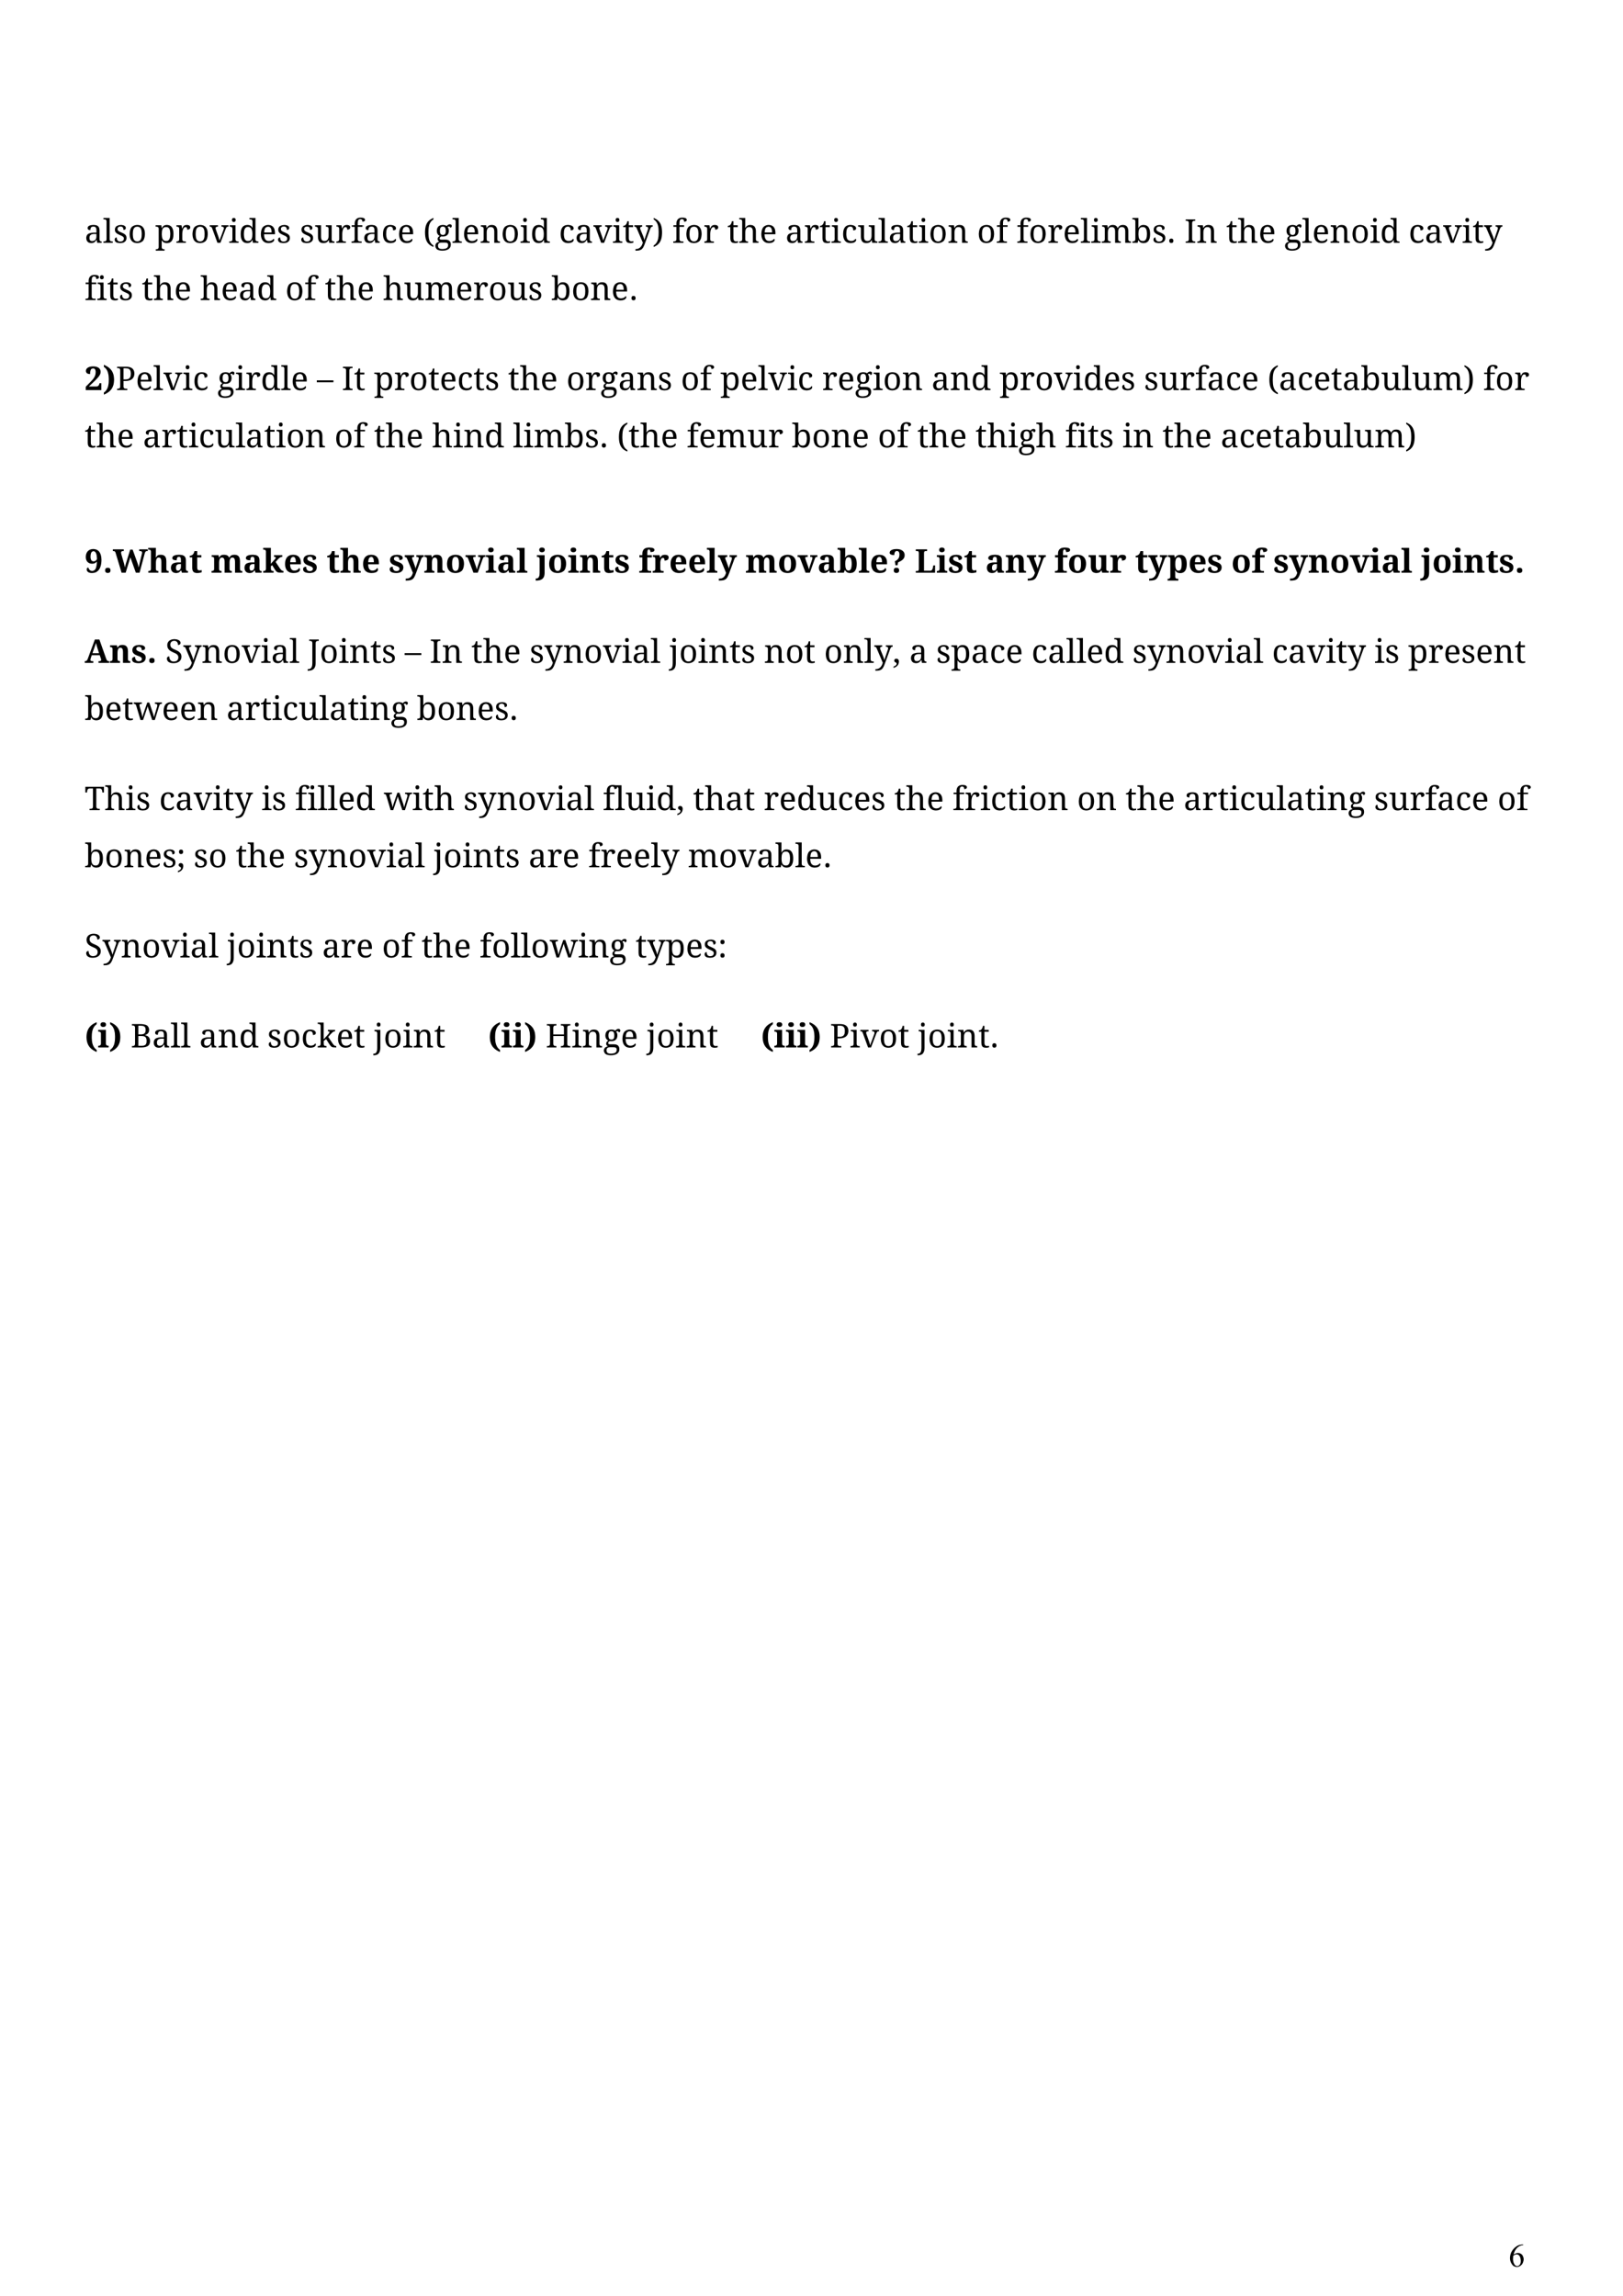 <?xml version="1.0" encoding="UTF-8" standalone="no"?>
<!DOCTYPE svg PUBLIC "-//W3C//DTD SVG 1.1//EN"
"http://www.w3.org/Graphics/SVG/1.1/DTD/svg11.dtd">
<svg viewBox="0 0 909 1286" version="1.1" xmlns="http://www.w3.org/2000/svg" xmlns:xlink="http://www.w3.org/1999/xlink">
<defs>
<clipPath id="c0_292"><path d="M35.1,1194.7V113.1H873.9V1194.7Z" /></clipPath>
</defs>
<g clip-path="url(#c0_292)">
<g fill="#000000" >
<use xlink:href="#f0_7" transform="matrix(12,0,0,12,47.4,136)" />
<use xlink:href="#f0_5" transform="matrix(12,0,0,12,57.7,136)" />
<use xlink:href="#f0_9" transform="matrix(12,0,0,12,63.4,136)" />
<use xlink:href="#f0_d" transform="matrix(12,0,0,12,71.6,136)" />
<use xlink:href="#f0_m" transform="matrix(12,0,0,12,86.9,136)" />
<use xlink:href="#f0_e" transform="matrix(12,0,0,12,98.2,136)" />
<use xlink:href="#f0_d" transform="matrix(12,0,0,12,106.8,136)" />
<use xlink:href="#f0_q" transform="matrix(12,0,0,12,117.4,136)" />
<use xlink:href="#f0_o" transform="matrix(12,0,0,12,128,136)" />
<use xlink:href="#f0_i" transform="matrix(12,0,0,12,133.8,136)" />
<use xlink:href="#f0_4" transform="matrix(12,0,0,12,145.1,136)" />
<use xlink:href="#f0_9" transform="matrix(12,0,0,12,154.9,136)" />
<use xlink:href="#f0_9" transform="matrix(12,0,0,12,167.9,136)" />
<use xlink:href="#f0_r" transform="matrix(12,0,0,12,176.1,136)" />
<use xlink:href="#f0_e" transform="matrix(12,0,0,12,187.8,136)" />
<use xlink:href="#f0_c" transform="matrix(12,0,0,12,196.4,136)" />
<use xlink:href="#f0_7" transform="matrix(12,0,0,12,203.1,136)" />
<use xlink:href="#f0_n" transform="matrix(12,0,0,12,213.5,136)" />
<use xlink:href="#f0_4" transform="matrix(12,0,0,12,222.5,136)" />
<use xlink:href="#f0_19" transform="matrix(12,0,0,12,237,136)" />
<use xlink:href="#f0_p" transform="matrix(12,0,0,12,243.4,136)" />
<use xlink:href="#f0_5" transform="matrix(12,0,0,12,253.2,136)" />
<use xlink:href="#f0_4" transform="matrix(12,0,0,12,258.9,136)" />
<use xlink:href="#f0_l" transform="matrix(12,0,0,12,268.7,136)" />
<use xlink:href="#f0_d" transform="matrix(12,0,0,12,280.5,136)" />
<use xlink:href="#f0_o" transform="matrix(12,0,0,12,291.1,136)" />
<use xlink:href="#f0_i" transform="matrix(12,0,0,12,297,136)" />
<use xlink:href="#f0_n" transform="matrix(12,0,0,12,313,136)" />
<use xlink:href="#f0_7" transform="matrix(12,0,0,12,322,136)" />
<use xlink:href="#f0_q" transform="matrix(12,0,0,12,332.3,136)" />
<use xlink:href="#f0_o" transform="matrix(12,0,0,12,342.9,136)" />
<use xlink:href="#f0_6" transform="matrix(12,0,0,12,348.7,136)" />
<use xlink:href="#f0_a" transform="matrix(12,0,0,12,355.2,136)" />
<use xlink:href="#f0_1c" transform="matrix(12,0,0,12,365.5,136)" />
<use xlink:href="#f0_c" transform="matrix(12,0,0,12,376.6,136)" />
<use xlink:href="#f0_d" transform="matrix(12,0,0,12,383.4,136)" />
<use xlink:href="#f0_e" transform="matrix(12,0,0,12,393.9,136)" />
<use xlink:href="#f0_6" transform="matrix(12,0,0,12,407.3,136)" />
<use xlink:href="#f0_f" transform="matrix(12,0,0,12,413.7,136)" />
<use xlink:href="#f0_4" transform="matrix(12,0,0,12,425.4,136)" />
<use xlink:href="#f0_7" transform="matrix(12,0,0,12,439.9,136)" />
<use xlink:href="#f0_e" transform="matrix(12,0,0,12,450.2,136)" />
<use xlink:href="#f0_6" transform="matrix(12,0,0,12,458.9,136)" />
<use xlink:href="#f0_o" transform="matrix(12,0,0,12,465.3,136)" />
<use xlink:href="#f0_n" transform="matrix(12,0,0,12,471.2,136)" />
<use xlink:href="#f0_r" transform="matrix(12,0,0,12,480.2,136)" />
<use xlink:href="#f0_5" transform="matrix(12,0,0,12,491.8,136)" />
<use xlink:href="#f0_7" transform="matrix(12,0,0,12,497.5,136)" />
<use xlink:href="#f0_6" transform="matrix(12,0,0,12,507.8,136)" />
<use xlink:href="#f0_o" transform="matrix(12,0,0,12,514.2,136)" />
<use xlink:href="#f0_d" transform="matrix(12,0,0,12,520.1,136)" />
<use xlink:href="#f0_l" transform="matrix(12,0,0,12,530.7,136)" />
<use xlink:href="#f0_d" transform="matrix(12,0,0,12,547.2,136)" />
<use xlink:href="#f0_c" transform="matrix(12,0,0,12,557.8,136)" />
<use xlink:href="#f0_c" transform="matrix(12,0,0,12,569.3,136)" />
<use xlink:href="#f0_d" transform="matrix(12,0,0,12,576.1,136)" />
<use xlink:href="#f0_e" transform="matrix(12,0,0,12,586.6,136)" />
<use xlink:href="#f0_4" transform="matrix(12,0,0,12,595.3,136)" />
<use xlink:href="#f0_5" transform="matrix(12,0,0,12,605.1,136)" />
<use xlink:href="#f0_o" transform="matrix(12,0,0,12,610.8,136)" />
<use xlink:href="#f0_b" transform="matrix(12,0,0,12,616.6,136)" />
<use xlink:href="#f0_h" transform="matrix(12,0,0,12,633.9,136)" />
<use xlink:href="#f0_9" transform="matrix(12,0,0,12,645.2,136)" />
<use xlink:href="#f0_j" transform="matrix(12,0,0,12,653.4,136)" />
<use xlink:href="#f0_t" transform="matrix(12,0,0,12,663.4,136)" />
<use xlink:href="#f0_l" transform="matrix(12,0,0,12,670.1,136)" />
<use xlink:href="#f0_6" transform="matrix(12,0,0,12,686.7,136)" />
<use xlink:href="#f0_f" transform="matrix(12,0,0,12,693.1,136)" />
<use xlink:href="#f0_4" transform="matrix(12,0,0,12,704.8,136)" />
<use xlink:href="#f0_p" transform="matrix(12,0,0,12,719.3,136)" />
<use xlink:href="#f0_5" transform="matrix(12,0,0,12,729.2,136)" />
<use xlink:href="#f0_4" transform="matrix(12,0,0,12,734.9,136)" />
<use xlink:href="#f0_l" transform="matrix(12,0,0,12,744.7,136)" />
<use xlink:href="#f0_d" transform="matrix(12,0,0,12,756.5,136)" />
<use xlink:href="#f0_o" transform="matrix(12,0,0,12,767.1,136)" />
<use xlink:href="#f0_i" transform="matrix(12,0,0,12,772.9,136)" />
<use xlink:href="#f0_n" transform="matrix(12,0,0,12,788.9,136)" />
<use xlink:href="#f0_7" transform="matrix(12,0,0,12,797.9,136)" />
<use xlink:href="#f0_q" transform="matrix(12,0,0,12,808.2,136)" />
<use xlink:href="#f0_o" transform="matrix(12,0,0,12,818.8,136)" />
<use xlink:href="#f0_6" transform="matrix(12,0,0,12,824.7,136)" />
<use xlink:href="#f0_a" transform="matrix(12,0,0,12,831.1,136)" />
<use xlink:href="#f0_c" transform="matrix(12,0,0,12,47.4,168.1)" />
<use xlink:href="#f0_o" transform="matrix(12,0,0,12,54.1,168.1)" />
<use xlink:href="#f0_6" transform="matrix(12,0,0,12,60,168.1)" />
<use xlink:href="#f0_9" transform="matrix(12,0,0,12,66.4,168.1)" />
<use xlink:href="#f0_6" transform="matrix(12,0,0,12,79.4,168.1)" />
<use xlink:href="#f0_f" transform="matrix(12,0,0,12,85.9,168.1)" />
<use xlink:href="#f0_4" transform="matrix(12,0,0,12,97.5,168.1)" />
<use xlink:href="#f0_f" transform="matrix(12,0,0,12,112.1,168.1)" />
<use xlink:href="#f0_4" transform="matrix(12,0,0,12,123.7,168.1)" />
<use xlink:href="#f0_7" transform="matrix(12,0,0,12,133.5,168.1)" />
<use xlink:href="#f0_i" transform="matrix(12,0,0,12,143.8,168.1)" />
<use xlink:href="#f0_d" transform="matrix(12,0,0,12,159.8,168.1)" />
<use xlink:href="#f0_c" transform="matrix(12,0,0,12,170.4,168.1)" />
<use xlink:href="#f0_6" transform="matrix(12,0,0,12,181.9,168.1)" />
<use xlink:href="#f0_f" transform="matrix(12,0,0,12,188.3,168.1)" />
<use xlink:href="#f0_4" transform="matrix(12,0,0,12,199.9,168.1)" />
<use xlink:href="#f0_f" transform="matrix(12,0,0,12,214.5,168.1)" />
<use xlink:href="#f0_r" transform="matrix(12,0,0,12,226.1,168.1)" />
<use xlink:href="#f0_b" transform="matrix(12,0,0,12,237.8,168.1)" />
<use xlink:href="#f0_4" transform="matrix(12,0,0,12,255.1,168.1)" />
<use xlink:href="#f0_e" transform="matrix(12,0,0,12,264.9,168.1)" />
<use xlink:href="#f0_d" transform="matrix(12,0,0,12,273.5,168.1)" />
<use xlink:href="#f0_r" transform="matrix(12,0,0,12,284.1,168.1)" />
<use xlink:href="#f0_9" transform="matrix(12,0,0,12,295.7,168.1)" />
<use xlink:href="#f0_h" transform="matrix(12,0,0,12,308.7,168.1)" />
<use xlink:href="#f0_d" transform="matrix(12,0,0,12,320,168.1)" />
<use xlink:href="#f0_l" transform="matrix(12,0,0,12,330.5,168.1)" />
<use xlink:href="#f0_4" transform="matrix(12,0,0,12,342.3,168.1)" />
<use xlink:href="#f0_j" transform="matrix(12,0,0,12,352.2,168.1)" />
<use xlink:href="#f1_t" transform="matrix(12,0,0,12,47.4,218.5)" />
<use xlink:href="#f1_14" transform="matrix(12,0,0,12,57.6,218.5)" />
<use xlink:href="#f0_1e" transform="matrix(12,0,0,12,64.9,218.5)" />
<use xlink:href="#f0_4" transform="matrix(12,0,0,12,76,218.5)" />
<use xlink:href="#f0_5" transform="matrix(12,0,0,12,85.8,218.5)" />
<use xlink:href="#f0_q" transform="matrix(12,0,0,12,91.5,218.5)" />
<use xlink:href="#f0_o" transform="matrix(12,0,0,12,102.1,218.5)" />
<use xlink:href="#f0_n" transform="matrix(12,0,0,12,107.9,218.5)" />
<use xlink:href="#f0_p" transform="matrix(12,0,0,12,121.7,218.5)" />
<use xlink:href="#f0_o" transform="matrix(12,0,0,12,131.6,218.5)" />
<use xlink:href="#f0_e" transform="matrix(12,0,0,12,137.4,218.5)" />
<use xlink:href="#f0_i" transform="matrix(12,0,0,12,146,218.5)" />
<use xlink:href="#f0_5" transform="matrix(12,0,0,12,157.3,218.5)" />
<use xlink:href="#f0_4" transform="matrix(12,0,0,12,162.9,218.5)" />
<use xlink:href="#f0_x" transform="matrix(12,0,0,12,177.5,218.5)" />
<use xlink:href="#f0_t" transform="matrix(12,0,0,12,191.4,218.5)" />
<use xlink:href="#f0_6" transform="matrix(12,0,0,12,198.2,218.5)" />
<use xlink:href="#f0_m" transform="matrix(12,0,0,12,209.4,218.5)" />
<use xlink:href="#f0_e" transform="matrix(12,0,0,12,220.6,218.5)" />
<use xlink:href="#f0_d" transform="matrix(12,0,0,12,229.2,218.5)" />
<use xlink:href="#f0_6" transform="matrix(12,0,0,12,239.8,218.5)" />
<use xlink:href="#f0_4" transform="matrix(12,0,0,12,246.2,218.5)" />
<use xlink:href="#f0_n" transform="matrix(12,0,0,12,256,218.5)" />
<use xlink:href="#f0_6" transform="matrix(12,0,0,12,265.1,218.5)" />
<use xlink:href="#f0_9" transform="matrix(12,0,0,12,271.5,218.5)" />
<use xlink:href="#f0_6" transform="matrix(12,0,0,12,284.5,218.5)" />
<use xlink:href="#f0_f" transform="matrix(12,0,0,12,291,218.5)" />
<use xlink:href="#f0_4" transform="matrix(12,0,0,12,302.6,218.5)" />
<use xlink:href="#f0_d" transform="matrix(12,0,0,12,317.2,218.5)" />
<use xlink:href="#f0_e" transform="matrix(12,0,0,12,327.7,218.5)" />
<use xlink:href="#f0_p" transform="matrix(12,0,0,12,336.3,218.5)" />
<use xlink:href="#f0_7" transform="matrix(12,0,0,12,346.2,218.5)" />
<use xlink:href="#f0_l" transform="matrix(12,0,0,12,356.5,218.5)" />
<use xlink:href="#f0_9" transform="matrix(12,0,0,12,368.3,218.5)" />
<use xlink:href="#f0_d" transform="matrix(12,0,0,12,381.3,218.5)" />
<use xlink:href="#f0_c" transform="matrix(12,0,0,12,391.9,218.5)" />
<use xlink:href="#f0_m" transform="matrix(12,0,0,12,403.4,218.5)" />
<use xlink:href="#f0_4" transform="matrix(12,0,0,12,414.7,218.5)" />
<use xlink:href="#f0_5" transform="matrix(12,0,0,12,424.5,218.5)" />
<use xlink:href="#f0_q" transform="matrix(12,0,0,12,430.2,218.5)" />
<use xlink:href="#f0_o" transform="matrix(12,0,0,12,440.8,218.5)" />
<use xlink:href="#f0_n" transform="matrix(12,0,0,12,446.6,218.5)" />
<use xlink:href="#f0_e" transform="matrix(12,0,0,12,460.4,218.5)" />
<use xlink:href="#f0_4" transform="matrix(12,0,0,12,469,218.5)" />
<use xlink:href="#f0_p" transform="matrix(12,0,0,12,478.8,218.5)" />
<use xlink:href="#f0_o" transform="matrix(12,0,0,12,488.7,218.5)" />
<use xlink:href="#f0_d" transform="matrix(12,0,0,12,494.5,218.5)" />
<use xlink:href="#f0_l" transform="matrix(12,0,0,12,505.1,218.5)" />
<use xlink:href="#f0_7" transform="matrix(12,0,0,12,521.7,218.5)" />
<use xlink:href="#f0_l" transform="matrix(12,0,0,12,532,218.5)" />
<use xlink:href="#f0_i" transform="matrix(12,0,0,12,543.8,218.5)" />
<use xlink:href="#f0_m" transform="matrix(12,0,0,12,559.8,218.5)" />
<use xlink:href="#f0_e" transform="matrix(12,0,0,12,571,218.5)" />
<use xlink:href="#f0_d" transform="matrix(12,0,0,12,579.6,218.5)" />
<use xlink:href="#f0_q" transform="matrix(12,0,0,12,590.2,218.5)" />
<use xlink:href="#f0_o" transform="matrix(12,0,0,12,600.8,218.5)" />
<use xlink:href="#f0_i" transform="matrix(12,0,0,12,606.7,218.5)" />
<use xlink:href="#f0_4" transform="matrix(12,0,0,12,617.9,218.5)" />
<use xlink:href="#f0_9" transform="matrix(12,0,0,12,627.7,218.5)" />
<use xlink:href="#f0_9" transform="matrix(12,0,0,12,640.7,218.5)" />
<use xlink:href="#f0_r" transform="matrix(12,0,0,12,649,218.5)" />
<use xlink:href="#f0_e" transform="matrix(12,0,0,12,660.6,218.5)" />
<use xlink:href="#f0_c" transform="matrix(12,0,0,12,669.2,218.5)" />
<use xlink:href="#f0_7" transform="matrix(12,0,0,12,676,218.5)" />
<use xlink:href="#f0_n" transform="matrix(12,0,0,12,686.3,218.5)" />
<use xlink:href="#f0_4" transform="matrix(12,0,0,12,695.3,218.5)" />
<use xlink:href="#f0_19" transform="matrix(12,0,0,12,709.9,218.5)" />
<use xlink:href="#f0_7" transform="matrix(12,0,0,12,716.2,218.5)" />
<use xlink:href="#f0_n" transform="matrix(12,0,0,12,726.5,218.5)" />
<use xlink:href="#f0_4" transform="matrix(12,0,0,12,735.6,218.5)" />
<use xlink:href="#f0_6" transform="matrix(12,0,0,12,745.4,218.5)" />
<use xlink:href="#f0_7" transform="matrix(12,0,0,12,751.8,218.5)" />
<use xlink:href="#f0_h" transform="matrix(12,0,0,12,762.1,218.5)" />
<use xlink:href="#f0_r" transform="matrix(12,0,0,12,773.4,218.5)" />
<use xlink:href="#f0_5" transform="matrix(12,0,0,12,785,218.5)" />
<use xlink:href="#f0_r" transform="matrix(12,0,0,12,790.7,218.5)" />
<use xlink:href="#f0_b" transform="matrix(12,0,0,12,802.3,218.5)" />
<use xlink:href="#f0_1c" transform="matrix(12,0,0,12,819.6,218.5)" />
<use xlink:href="#f0_c" transform="matrix(12,0,0,12,830.7,218.5)" />
<use xlink:href="#f0_d" transform="matrix(12,0,0,12,837.4,218.5)" />
<use xlink:href="#f0_e" transform="matrix(12,0,0,12,848,218.5)" />
<use xlink:href="#f0_6" transform="matrix(12,0,0,12,47.4,250.6)" />
<use xlink:href="#f0_f" transform="matrix(12,0,0,12,53.8,250.6)" />
<use xlink:href="#f0_4" transform="matrix(12,0,0,12,65.4,250.6)" />
<use xlink:href="#f0_7" transform="matrix(12,0,0,12,80,250.6)" />
<use xlink:href="#f0_e" transform="matrix(12,0,0,12,90.3,250.6)" />
<use xlink:href="#f0_6" transform="matrix(12,0,0,12,98.9,250.6)" />
<use xlink:href="#f0_o" transform="matrix(12,0,0,12,105.4,250.6)" />
<use xlink:href="#f0_n" transform="matrix(12,0,0,12,111.2,250.6)" />
<use xlink:href="#f0_r" transform="matrix(12,0,0,12,120.2,250.6)" />
<use xlink:href="#f0_5" transform="matrix(12,0,0,12,131.9,250.6)" />
<use xlink:href="#f0_7" transform="matrix(12,0,0,12,137.5,250.6)" />
<use xlink:href="#f0_6" transform="matrix(12,0,0,12,147.9,250.6)" />
<use xlink:href="#f0_o" transform="matrix(12,0,0,12,154.3,250.6)" />
<use xlink:href="#f0_d" transform="matrix(12,0,0,12,160.2,250.6)" />
<use xlink:href="#f0_l" transform="matrix(12,0,0,12,170.7,250.6)" />
<use xlink:href="#f0_d" transform="matrix(12,0,0,12,187.3,250.6)" />
<use xlink:href="#f0_c" transform="matrix(12,0,0,12,197.9,250.6)" />
<use xlink:href="#f0_6" transform="matrix(12,0,0,12,209.4,250.6)" />
<use xlink:href="#f0_f" transform="matrix(12,0,0,12,215.8,250.6)" />
<use xlink:href="#f0_4" transform="matrix(12,0,0,12,227.4,250.6)" />
<use xlink:href="#f0_f" transform="matrix(12,0,0,12,242,250.6)" />
<use xlink:href="#f0_o" transform="matrix(12,0,0,12,253.6,250.6)" />
<use xlink:href="#f0_l" transform="matrix(12,0,0,12,259.5,250.6)" />
<use xlink:href="#f0_i" transform="matrix(12,0,0,12,271.3,250.6)" />
<use xlink:href="#f0_5" transform="matrix(12,0,0,12,287.3,250.6)" />
<use xlink:href="#f0_o" transform="matrix(12,0,0,12,293,250.6)" />
<use xlink:href="#f0_b" transform="matrix(12,0,0,12,298.8,250.6)" />
<use xlink:href="#f0_h" transform="matrix(12,0,0,12,316.1,250.6)" />
<use xlink:href="#f0_9" transform="matrix(12,0,0,12,327.4,250.6)" />
<use xlink:href="#f0_j" transform="matrix(12,0,0,12,335.6,250.6)" />
<use xlink:href="#f0_19" transform="matrix(12,0,0,12,345.6,250.6)" />
<use xlink:href="#f0_6" transform="matrix(12,0,0,12,351.9,250.6)" />
<use xlink:href="#f0_f" transform="matrix(12,0,0,12,358.4,250.6)" />
<use xlink:href="#f0_4" transform="matrix(12,0,0,12,370,250.6)" />
<use xlink:href="#f0_c" transform="matrix(12,0,0,12,384.6,250.6)" />
<use xlink:href="#f0_4" transform="matrix(12,0,0,12,391.3,250.6)" />
<use xlink:href="#f0_b" transform="matrix(12,0,0,12,401.1,250.6)" />
<use xlink:href="#f0_r" transform="matrix(12,0,0,12,418.4,250.6)" />
<use xlink:href="#f0_e" transform="matrix(12,0,0,12,430.1,250.6)" />
<use xlink:href="#f0_h" transform="matrix(12,0,0,12,443.4,250.6)" />
<use xlink:href="#f0_d" transform="matrix(12,0,0,12,454.7,250.6)" />
<use xlink:href="#f0_l" transform="matrix(12,0,0,12,465.3,250.6)" />
<use xlink:href="#f0_4" transform="matrix(12,0,0,12,477.1,250.6)" />
<use xlink:href="#f0_d" transform="matrix(12,0,0,12,491.6,250.6)" />
<use xlink:href="#f0_c" transform="matrix(12,0,0,12,502.2,250.6)" />
<use xlink:href="#f0_6" transform="matrix(12,0,0,12,513.7,250.6)" />
<use xlink:href="#f0_f" transform="matrix(12,0,0,12,520.2,250.6)" />
<use xlink:href="#f0_4" transform="matrix(12,0,0,12,531.8,250.6)" />
<use xlink:href="#f0_6" transform="matrix(12,0,0,12,546.3,250.6)" />
<use xlink:href="#f0_f" transform="matrix(12,0,0,12,552.8,250.6)" />
<use xlink:href="#f0_o" transform="matrix(12,0,0,12,564.4,250.6)" />
<use xlink:href="#f0_p" transform="matrix(12,0,0,12,570.3,250.6)" />
<use xlink:href="#f0_f" transform="matrix(12,0,0,12,580.1,250.6)" />
<use xlink:href="#f0_c" transform="matrix(12,0,0,12,596.5,250.6)" />
<use xlink:href="#f0_o" transform="matrix(12,0,0,12,603.3,250.6)" />
<use xlink:href="#f0_6" transform="matrix(12,0,0,12,609.1,250.6)" />
<use xlink:href="#f0_9" transform="matrix(12,0,0,12,615.6,250.6)" />
<use xlink:href="#f0_o" transform="matrix(12,0,0,12,628.6,250.6)" />
<use xlink:href="#f0_l" transform="matrix(12,0,0,12,634.4,250.6)" />
<use xlink:href="#f0_6" transform="matrix(12,0,0,12,651,250.6)" />
<use xlink:href="#f0_f" transform="matrix(12,0,0,12,657.4,250.6)" />
<use xlink:href="#f0_4" transform="matrix(12,0,0,12,669,250.6)" />
<use xlink:href="#f0_7" transform="matrix(12,0,0,12,683.6,250.6)" />
<use xlink:href="#f0_n" transform="matrix(12,0,0,12,693.9,250.6)" />
<use xlink:href="#f0_4" transform="matrix(12,0,0,12,702.9,250.6)" />
<use xlink:href="#f0_6" transform="matrix(12,0,0,12,712.8,250.6)" />
<use xlink:href="#f0_7" transform="matrix(12,0,0,12,719.2,250.6)" />
<use xlink:href="#f0_h" transform="matrix(12,0,0,12,729.5,250.6)" />
<use xlink:href="#f0_r" transform="matrix(12,0,0,12,740.8,250.6)" />
<use xlink:href="#f0_5" transform="matrix(12,0,0,12,752.4,250.6)" />
<use xlink:href="#f0_r" transform="matrix(12,0,0,12,758.1,250.6)" />
<use xlink:href="#f0_b" transform="matrix(12,0,0,12,769.7,250.6)" />
<use xlink:href="#f0_1c" transform="matrix(12,0,0,12,787,250.6)" />
<use xlink:href="#f1_1k" transform="matrix(12,0,0,12,47.4,320.8)" />
<use xlink:href="#f1_n" transform="matrix(12,0,0,12,57.6,320.8)" />
<use xlink:href="#f1_17" transform="matrix(12,0,0,12,63.2,320.8)" />
<use xlink:href="#f1_x" transform="matrix(12,0,0,12,82.7,320.8)" />
<use xlink:href="#f1_3" transform="matrix(12,0,0,12,94.9,320.8)" />
<use xlink:href="#f1_4" transform="matrix(12,0,0,12,105.9,320.8)" />
<use xlink:href="#f1_f" transform="matrix(12,0,0,12,118.1,320.8)" />
<use xlink:href="#f1_3" transform="matrix(12,0,0,12,136.1,320.8)" />
<use xlink:href="#f1_11" transform="matrix(12,0,0,12,147.1,320.8)" />
<use xlink:href="#f1_5" transform="matrix(12,0,0,12,158.8,320.8)" />
<use xlink:href="#f1_s" transform="matrix(12,0,0,12,169.2,320.8)" />
<use xlink:href="#f1_4" transform="matrix(12,0,0,12,182.9,320.8)" />
<use xlink:href="#f1_x" transform="matrix(12,0,0,12,190.3,320.8)" />
<use xlink:href="#f1_5" transform="matrix(12,0,0,12,202.5,320.8)" />
<use xlink:href="#f1_s" transform="matrix(12,0,0,12,217.7,320.8)" />
<use xlink:href="#f1_g" transform="matrix(12,0,0,12,226.7,320.8)" />
<use xlink:href="#f1_d" transform="matrix(12,0,0,12,237.3,320.8)" />
<use xlink:href="#f1_b" transform="matrix(12,0,0,12,249.5,320.8)" />
<use xlink:href="#f1_10" transform="matrix(12,0,0,12,260.7,320.8)" />
<use xlink:href="#f1_7" transform="matrix(12,0,0,12,271.8,320.8)" />
<use xlink:href="#f1_3" transform="matrix(12,0,0,12,278.2,320.8)" />
<use xlink:href="#f1_8" transform="matrix(12,0,0,12,289.2,320.8)" />
<use xlink:href="#f1_16" transform="matrix(12,0,0,12,300.4,320.8)" />
<use xlink:href="#f1_b" transform="matrix(12,0,0,12,306.7,320.8)" />
<use xlink:href="#f1_7" transform="matrix(12,0,0,12,318,320.8)" />
<use xlink:href="#f1_d" transform="matrix(12,0,0,12,324.4,320.8)" />
<use xlink:href="#f1_4" transform="matrix(12,0,0,12,336.6,320.8)" />
<use xlink:href="#f1_s" transform="matrix(12,0,0,12,344,320.8)" />
<use xlink:href="#f1_e" transform="matrix(12,0,0,12,357.7,320.8)" />
<use xlink:href="#f1_6" transform="matrix(12,0,0,12,365.2,320.8)" />
<use xlink:href="#f1_5" transform="matrix(12,0,0,12,374.7,320.8)" />
<use xlink:href="#f1_5" transform="matrix(12,0,0,12,385.2,320.8)" />
<use xlink:href="#f1_8" transform="matrix(12,0,0,12,395.6,320.8)" />
<use xlink:href="#f1_g" transform="matrix(12,0,0,12,402.1,320.8)" />
<use xlink:href="#f1_f" transform="matrix(12,0,0,12,417.4,320.8)" />
<use xlink:href="#f1_b" transform="matrix(12,0,0,12,435.5,320.8)" />
<use xlink:href="#f1_10" transform="matrix(12,0,0,12,446.7,320.8)" />
<use xlink:href="#f1_3" transform="matrix(12,0,0,12,457.8,320.8)" />
<use xlink:href="#f1_19" transform="matrix(12,0,0,12,468.8,320.8)" />
<use xlink:href="#f1_8" transform="matrix(12,0,0,12,480.7,320.8)" />
<use xlink:href="#f1_5" transform="matrix(12,0,0,12,487.1,320.8)" />
<use xlink:href="#f1_12" transform="matrix(12,0,0,12,497.6,320.8)" />
<use xlink:href="#f1_z" transform="matrix(12,0,0,12,512.4,320.8)" />
<use xlink:href="#f1_7" transform="matrix(12,0,0,12,524.4,320.8)" />
<use xlink:href="#f1_s" transform="matrix(12,0,0,12,530.9,320.8)" />
<use xlink:href="#f1_4" transform="matrix(12,0,0,12,539.8,320.8)" />
<use xlink:href="#f1_3" transform="matrix(12,0,0,12,551.9,320.8)" />
<use xlink:href="#f1_d" transform="matrix(12,0,0,12,562.9,320.8)" />
<use xlink:href="#f1_g" transform="matrix(12,0,0,12,575.1,320.8)" />
<use xlink:href="#f1_e" transform="matrix(12,0,0,12,590.5,320.8)" />
<use xlink:href="#f1_b" transform="matrix(12,0,0,12,597.9,320.8)" />
<use xlink:href="#f1_m" transform="matrix(12,0,0,12,609.2,320.8)" />
<use xlink:href="#f1_6" transform="matrix(12,0,0,12,621.4,320.8)" />
<use xlink:href="#f1_4" transform="matrix(12,0,0,12,635.7,320.8)" />
<use xlink:href="#f1_g" transform="matrix(12,0,0,12,643.1,320.8)" />
<use xlink:href="#f1_v" transform="matrix(12,0,0,12,653.7,320.8)" />
<use xlink:href="#f1_5" transform="matrix(12,0,0,12,665.5,320.8)" />
<use xlink:href="#f1_s" transform="matrix(12,0,0,12,676,320.8)" />
<use xlink:href="#f1_b" transform="matrix(12,0,0,12,689.6,320.8)" />
<use xlink:href="#f1_e" transform="matrix(12,0,0,12,700.9,320.8)" />
<use xlink:href="#f1_s" transform="matrix(12,0,0,12,713.1,320.8)" />
<use xlink:href="#f1_g" transform="matrix(12,0,0,12,722,320.8)" />
<use xlink:href="#f1_d" transform="matrix(12,0,0,12,732.6,320.8)" />
<use xlink:href="#f1_b" transform="matrix(12,0,0,12,744.8,320.8)" />
<use xlink:href="#f1_10" transform="matrix(12,0,0,12,756,320.8)" />
<use xlink:href="#f1_7" transform="matrix(12,0,0,12,767.1,320.8)" />
<use xlink:href="#f1_3" transform="matrix(12,0,0,12,773.6,320.8)" />
<use xlink:href="#f1_8" transform="matrix(12,0,0,12,784.6,320.8)" />
<use xlink:href="#f1_16" transform="matrix(12,0,0,12,795.8,320.8)" />
<use xlink:href="#f1_b" transform="matrix(12,0,0,12,802.1,320.8)" />
<use xlink:href="#f1_7" transform="matrix(12,0,0,12,813.3,320.8)" />
<use xlink:href="#f1_d" transform="matrix(12,0,0,12,819.7,320.8)" />
<use xlink:href="#f1_4" transform="matrix(12,0,0,12,832,320.8)" />
<use xlink:href="#f1_s" transform="matrix(12,0,0,12,839.4,320.8)" />
<use xlink:href="#f1_n" transform="matrix(12,0,0,12,848.3,320.8)" />
<use xlink:href="#f1_13" transform="matrix(12,0,0,12,47.4,371.3)" />
<use xlink:href="#f1_d" transform="matrix(12,0,0,12,61.2,371.3)" />
<use xlink:href="#f1_s" transform="matrix(12,0,0,12,73.4,371.3)" />
<use xlink:href="#f1_n" transform="matrix(12,0,0,12,82.3,371.3)" />
<use xlink:href="#f0_2" transform="matrix(12,0,0,12,92.6,371.3)" />
<use xlink:href="#f0_a" transform="matrix(12,0,0,12,102.6,371.3)" />
<use xlink:href="#f0_l" transform="matrix(12,0,0,12,112.9,371.3)" />
<use xlink:href="#f0_d" transform="matrix(12,0,0,12,124.7,371.3)" />
<use xlink:href="#f0_q" transform="matrix(12,0,0,12,135.3,371.3)" />
<use xlink:href="#f0_o" transform="matrix(12,0,0,12,145.9,371.3)" />
<use xlink:href="#f0_7" transform="matrix(12,0,0,12,151.8,371.3)" />
<use xlink:href="#f0_5" transform="matrix(12,0,0,12,162.1,371.3)" />
<use xlink:href="#f0_1f" transform="matrix(12,0,0,12,172.5,371.3)" />
<use xlink:href="#f0_d" transform="matrix(12,0,0,12,179,371.3)" />
<use xlink:href="#f0_o" transform="matrix(12,0,0,12,189.6,371.3)" />
<use xlink:href="#f0_l" transform="matrix(12,0,0,12,195.5,371.3)" />
<use xlink:href="#f0_6" transform="matrix(12,0,0,12,207.3,371.3)" />
<use xlink:href="#f0_9" transform="matrix(12,0,0,12,213.7,371.3)" />
<use xlink:href="#f0_x" transform="matrix(12,0,0,12,226.7,371.3)" />
<use xlink:href="#f0_t" transform="matrix(12,0,0,12,240.6,371.3)" />
<use xlink:href="#f0_l" transform="matrix(12,0,0,12,247.4,371.3)" />
<use xlink:href="#f0_6" transform="matrix(12,0,0,12,263.9,371.3)" />
<use xlink:href="#f0_f" transform="matrix(12,0,0,12,270.4,371.3)" />
<use xlink:href="#f0_4" transform="matrix(12,0,0,12,282,371.3)" />
<use xlink:href="#f0_9" transform="matrix(12,0,0,12,296.6,371.3)" />
<use xlink:href="#f0_a" transform="matrix(12,0,0,12,304.8,371.3)" />
<use xlink:href="#f0_l" transform="matrix(12,0,0,12,315.2,371.3)" />
<use xlink:href="#f0_d" transform="matrix(12,0,0,12,327,371.3)" />
<use xlink:href="#f0_q" transform="matrix(12,0,0,12,337.6,371.3)" />
<use xlink:href="#f0_o" transform="matrix(12,0,0,12,348.2,371.3)" />
<use xlink:href="#f0_7" transform="matrix(12,0,0,12,354,371.3)" />
<use xlink:href="#f0_5" transform="matrix(12,0,0,12,364.3,371.3)" />
<use xlink:href="#f0_u" transform="matrix(12,0,0,12,374.8,371.3)" />
<use xlink:href="#f0_d" transform="matrix(12,0,0,12,380.3,371.3)" />
<use xlink:href="#f0_o" transform="matrix(12,0,0,12,390.8,371.3)" />
<use xlink:href="#f0_l" transform="matrix(12,0,0,12,396.7,371.3)" />
<use xlink:href="#f0_6" transform="matrix(12,0,0,12,408.5,371.3)" />
<use xlink:href="#f0_9" transform="matrix(12,0,0,12,414.9,371.3)" />
<use xlink:href="#f0_l" transform="matrix(12,0,0,12,427.9,371.3)" />
<use xlink:href="#f0_d" transform="matrix(12,0,0,12,439.8,371.3)" />
<use xlink:href="#f0_6" transform="matrix(12,0,0,12,450.3,371.3)" />
<use xlink:href="#f0_d" transform="matrix(12,0,0,12,461.5,371.3)" />
<use xlink:href="#f0_l" transform="matrix(12,0,0,12,472.1,371.3)" />
<use xlink:href="#f0_5" transform="matrix(12,0,0,12,483.9,371.3)" />
<use xlink:href="#f0_a" transform="matrix(12,0,0,12,489.6,371.3)" />
<use xlink:href="#f0_s" transform="matrix(12,0,0,12,499.9,371.3)" />
<use xlink:href="#f0_7" transform="matrix(12,0,0,12,509.3,371.3)" />
<use xlink:href="#f0_9" transform="matrix(12,0,0,12,524.3,371.3)" />
<use xlink:href="#f0_m" transform="matrix(12,0,0,12,532.6,371.3)" />
<use xlink:href="#f0_7" transform="matrix(12,0,0,12,543.8,371.3)" />
<use xlink:href="#f0_n" transform="matrix(12,0,0,12,554.2,371.3)" />
<use xlink:href="#f0_4" transform="matrix(12,0,0,12,563.2,371.3)" />
<use xlink:href="#f0_n" transform="matrix(12,0,0,12,577.7,371.3)" />
<use xlink:href="#f0_7" transform="matrix(12,0,0,12,586.8,371.3)" />
<use xlink:href="#f0_5" transform="matrix(12,0,0,12,597.1,371.3)" />
<use xlink:href="#f0_5" transform="matrix(12,0,0,12,602.8,371.3)" />
<use xlink:href="#f0_4" transform="matrix(12,0,0,12,608.4,371.3)" />
<use xlink:href="#f0_i" transform="matrix(12,0,0,12,618.2,371.3)" />
<use xlink:href="#f0_9" transform="matrix(12,0,0,12,634.2,371.3)" />
<use xlink:href="#f0_a" transform="matrix(12,0,0,12,642.5,371.3)" />
<use xlink:href="#f0_l" transform="matrix(12,0,0,12,652.8,371.3)" />
<use xlink:href="#f0_d" transform="matrix(12,0,0,12,664.7,371.3)" />
<use xlink:href="#f0_q" transform="matrix(12,0,0,12,675.2,371.3)" />
<use xlink:href="#f0_o" transform="matrix(12,0,0,12,685.8,371.3)" />
<use xlink:href="#f0_7" transform="matrix(12,0,0,12,691.7,371.3)" />
<use xlink:href="#f0_5" transform="matrix(12,0,0,12,702,371.3)" />
<use xlink:href="#f0_n" transform="matrix(12,0,0,12,712.4,371.3)" />
<use xlink:href="#f0_7" transform="matrix(12,0,0,12,721.4,371.3)" />
<use xlink:href="#f0_q" transform="matrix(12,0,0,12,731.8,371.3)" />
<use xlink:href="#f0_o" transform="matrix(12,0,0,12,742.4,371.3)" />
<use xlink:href="#f0_6" transform="matrix(12,0,0,12,748.2,371.3)" />
<use xlink:href="#f0_a" transform="matrix(12,0,0,12,754.7,371.3)" />
<use xlink:href="#f0_o" transform="matrix(12,0,0,12,769.7,371.3)" />
<use xlink:href="#f0_9" transform="matrix(12,0,0,12,775.6,371.3)" />
<use xlink:href="#f0_m" transform="matrix(12,0,0,12,788.6,371.3)" />
<use xlink:href="#f0_e" transform="matrix(12,0,0,12,799.8,371.3)" />
<use xlink:href="#f0_4" transform="matrix(12,0,0,12,808.5,371.3)" />
<use xlink:href="#f0_9" transform="matrix(12,0,0,12,818.3,371.3)" />
<use xlink:href="#f0_4" transform="matrix(12,0,0,12,826.5,371.3)" />
<use xlink:href="#f0_l" transform="matrix(12,0,0,12,836.3,371.3)" />
<use xlink:href="#f0_6" transform="matrix(12,0,0,12,848.2,371.3)" />
<use xlink:href="#f0_h" transform="matrix(12,0,0,12,47.4,403.3)" />
<use xlink:href="#f0_4" transform="matrix(12,0,0,12,58.6,403.3)" />
<use xlink:href="#f0_6" transform="matrix(12,0,0,12,68.4,403.3)" />
<use xlink:href="#f0_g" transform="matrix(12,0,0,12,74.9,403.3)" />
<use xlink:href="#f0_4" transform="matrix(12,0,0,12,90.6,403.3)" />
<use xlink:href="#f0_4" transform="matrix(12,0,0,12,100.5,403.3)" />
<use xlink:href="#f0_l" transform="matrix(12,0,0,12,110.3,403.3)" />
<use xlink:href="#f0_7" transform="matrix(12,0,0,12,126.8,403.3)" />
<use xlink:href="#f0_e" transform="matrix(12,0,0,12,137.1,403.3)" />
<use xlink:href="#f0_6" transform="matrix(12,0,0,12,145.8,403.3)" />
<use xlink:href="#f0_o" transform="matrix(12,0,0,12,152.2,403.3)" />
<use xlink:href="#f0_n" transform="matrix(12,0,0,12,158.1,403.3)" />
<use xlink:href="#f0_r" transform="matrix(12,0,0,12,167.1,403.3)" />
<use xlink:href="#f0_5" transform="matrix(12,0,0,12,178.7,403.3)" />
<use xlink:href="#f0_7" transform="matrix(12,0,0,12,184.4,403.3)" />
<use xlink:href="#f0_6" transform="matrix(12,0,0,12,194.7,403.3)" />
<use xlink:href="#f0_o" transform="matrix(12,0,0,12,201.1,403.3)" />
<use xlink:href="#f0_l" transform="matrix(12,0,0,12,207,403.3)" />
<use xlink:href="#f0_p" transform="matrix(12,0,0,12,218.8,403.3)" />
<use xlink:href="#f0_h" transform="matrix(12,0,0,12,233.4,403.3)" />
<use xlink:href="#f0_d" transform="matrix(12,0,0,12,244.7,403.3)" />
<use xlink:href="#f0_l" transform="matrix(12,0,0,12,255.2,403.3)" />
<use xlink:href="#f0_4" transform="matrix(12,0,0,12,267.1,403.3)" />
<use xlink:href="#f0_9" transform="matrix(12,0,0,12,276.9,403.3)" />
<use xlink:href="#f0_j" transform="matrix(12,0,0,12,285.1,403.3)" />
<use xlink:href="#f0_k" transform="matrix(12,0,0,12,47.4,453.8)" />
<use xlink:href="#f0_f" transform="matrix(12,0,0,12,58.6,453.8)" />
<use xlink:href="#f0_o" transform="matrix(12,0,0,12,70.2,453.8)" />
<use xlink:href="#f0_9" transform="matrix(12,0,0,12,76.1,453.8)" />
<use xlink:href="#f0_n" transform="matrix(12,0,0,12,89.1,453.8)" />
<use xlink:href="#f0_7" transform="matrix(12,0,0,12,98.1,453.8)" />
<use xlink:href="#f0_q" transform="matrix(12,0,0,12,108.4,453.8)" />
<use xlink:href="#f0_o" transform="matrix(12,0,0,12,119,453.8)" />
<use xlink:href="#f0_6" transform="matrix(12,0,0,12,124.8,453.8)" />
<use xlink:href="#f0_a" transform="matrix(12,0,0,12,131.3,453.8)" />
<use xlink:href="#f0_o" transform="matrix(12,0,0,12,146.4,453.8)" />
<use xlink:href="#f0_9" transform="matrix(12,0,0,12,152.2,453.8)" />
<use xlink:href="#f0_c" transform="matrix(12,0,0,12,165.2,453.8)" />
<use xlink:href="#f0_o" transform="matrix(12,0,0,12,172,453.8)" />
<use xlink:href="#f0_5" transform="matrix(12,0,0,12,177.8,453.8)" />
<use xlink:href="#f0_5" transform="matrix(12,0,0,12,183.5,453.8)" />
<use xlink:href="#f0_4" transform="matrix(12,0,0,12,189.2,453.8)" />
<use xlink:href="#f0_i" transform="matrix(12,0,0,12,199,453.8)" />
<use xlink:href="#f0_g" transform="matrix(12,0,0,12,215,453.8)" />
<use xlink:href="#f0_o" transform="matrix(12,0,0,12,230.8,453.8)" />
<use xlink:href="#f0_6" transform="matrix(12,0,0,12,236.6,453.8)" />
<use xlink:href="#f0_f" transform="matrix(12,0,0,12,243.1,453.8)" />
<use xlink:href="#f0_9" transform="matrix(12,0,0,12,259.5,453.8)" />
<use xlink:href="#f0_a" transform="matrix(12,0,0,12,267.7,453.8)" />
<use xlink:href="#f0_l" transform="matrix(12,0,0,12,278.1,453.8)" />
<use xlink:href="#f0_d" transform="matrix(12,0,0,12,289.9,453.8)" />
<use xlink:href="#f0_q" transform="matrix(12,0,0,12,300.4,453.8)" />
<use xlink:href="#f0_o" transform="matrix(12,0,0,12,311,453.8)" />
<use xlink:href="#f0_7" transform="matrix(12,0,0,12,316.9,453.8)" />
<use xlink:href="#f0_5" transform="matrix(12,0,0,12,327.2,453.8)" />
<use xlink:href="#f0_c" transform="matrix(12,0,0,12,337.6,453.8)" />
<use xlink:href="#f0_5" transform="matrix(12,0,0,12,344.4,453.8)" />
<use xlink:href="#f0_r" transform="matrix(12,0,0,12,350.1,453.8)" />
<use xlink:href="#f0_o" transform="matrix(12,0,0,12,361.7,453.8)" />
<use xlink:href="#f0_i" transform="matrix(12,0,0,12,367.5,453.8)" />
<use xlink:href="#f0_s" transform="matrix(12,0,0,12,378.8,453.8)" />
<use xlink:href="#f0_6" transform="matrix(12,0,0,12,388.1,453.8)" />
<use xlink:href="#f0_f" transform="matrix(12,0,0,12,394.6,453.8)" />
<use xlink:href="#f0_7" transform="matrix(12,0,0,12,406.2,453.8)" />
<use xlink:href="#f0_6" transform="matrix(12,0,0,12,416.5,453.8)" />
<use xlink:href="#f0_e" transform="matrix(12,0,0,12,427.7,453.8)" />
<use xlink:href="#f0_4" transform="matrix(12,0,0,12,436.3,453.8)" />
<use xlink:href="#f0_i" transform="matrix(12,0,0,12,446.1,453.8)" />
<use xlink:href="#f0_r" transform="matrix(12,0,0,12,457.4,453.8)" />
<use xlink:href="#f0_n" transform="matrix(12,0,0,12,469,453.8)" />
<use xlink:href="#f0_4" transform="matrix(12,0,0,12,478,453.8)" />
<use xlink:href="#f0_9" transform="matrix(12,0,0,12,487.8,453.8)" />
<use xlink:href="#f0_6" transform="matrix(12,0,0,12,500.8,453.8)" />
<use xlink:href="#f0_f" transform="matrix(12,0,0,12,507.3,453.8)" />
<use xlink:href="#f0_4" transform="matrix(12,0,0,12,518.9,453.8)" />
<use xlink:href="#f0_c" transform="matrix(12,0,0,12,533.5,453.8)" />
<use xlink:href="#f0_e" transform="matrix(12,0,0,12,540.2,453.8)" />
<use xlink:href="#f0_o" transform="matrix(12,0,0,12,548.9,453.8)" />
<use xlink:href="#f0_n" transform="matrix(12,0,0,12,554.7,453.8)" />
<use xlink:href="#f0_6" transform="matrix(12,0,0,12,563.7,453.8)" />
<use xlink:href="#f0_o" transform="matrix(12,0,0,12,570.2,453.8)" />
<use xlink:href="#f0_d" transform="matrix(12,0,0,12,576,453.8)" />
<use xlink:href="#f0_l" transform="matrix(12,0,0,12,586.6,453.8)" />
<use xlink:href="#f0_d" transform="matrix(12,0,0,12,603.2,453.8)" />
<use xlink:href="#f0_l" transform="matrix(12,0,0,12,613.7,453.8)" />
<use xlink:href="#f0_6" transform="matrix(12,0,0,12,630.3,453.8)" />
<use xlink:href="#f0_f" transform="matrix(12,0,0,12,636.7,453.8)" />
<use xlink:href="#f0_4" transform="matrix(12,0,0,12,648.4,453.8)" />
<use xlink:href="#f0_7" transform="matrix(12,0,0,12,662.9,453.8)" />
<use xlink:href="#f0_e" transform="matrix(12,0,0,12,673.2,453.8)" />
<use xlink:href="#f0_6" transform="matrix(12,0,0,12,681.9,453.8)" />
<use xlink:href="#f0_o" transform="matrix(12,0,0,12,688.3,453.8)" />
<use xlink:href="#f0_n" transform="matrix(12,0,0,12,694.2,453.8)" />
<use xlink:href="#f0_r" transform="matrix(12,0,0,12,703.2,453.8)" />
<use xlink:href="#f0_5" transform="matrix(12,0,0,12,714.8,453.8)" />
<use xlink:href="#f0_7" transform="matrix(12,0,0,12,720.5,453.8)" />
<use xlink:href="#f0_6" transform="matrix(12,0,0,12,730.8,453.8)" />
<use xlink:href="#f0_o" transform="matrix(12,0,0,12,737.2,453.8)" />
<use xlink:href="#f0_l" transform="matrix(12,0,0,12,743.1,453.8)" />
<use xlink:href="#f0_p" transform="matrix(12,0,0,12,754.9,453.8)" />
<use xlink:href="#f0_9" transform="matrix(12,0,0,12,769.5,453.8)" />
<use xlink:href="#f0_r" transform="matrix(12,0,0,12,777.8,453.8)" />
<use xlink:href="#f0_e" transform="matrix(12,0,0,12,789.4,453.8)" />
<use xlink:href="#f0_c" transform="matrix(12,0,0,12,798,453.8)" />
<use xlink:href="#f0_7" transform="matrix(12,0,0,12,804.8,453.8)" />
<use xlink:href="#f0_n" transform="matrix(12,0,0,12,815.1,453.8)" />
<use xlink:href="#f0_4" transform="matrix(12,0,0,12,824.1,453.8)" />
<use xlink:href="#f0_d" transform="matrix(12,0,0,12,838.7,453.8)" />
<use xlink:href="#f0_c" transform="matrix(12,0,0,12,849.3,453.8)" />
<use xlink:href="#f0_h" transform="matrix(12,0,0,12,47.4,485.8)" />
<use xlink:href="#f0_d" transform="matrix(12,0,0,12,58.6,485.8)" />
<use xlink:href="#f0_l" transform="matrix(12,0,0,12,69.2,485.8)" />
<use xlink:href="#f0_4" transform="matrix(12,0,0,12,81,485.8)" />
<use xlink:href="#f0_9" transform="matrix(12,0,0,12,90.8,485.8)" />
<use xlink:href="#f0_1d" transform="matrix(12,0,0,12,99.1,485.8)" />
<use xlink:href="#f0_9" transform="matrix(12,0,0,12,108.4,485.8)" />
<use xlink:href="#f0_d" transform="matrix(12,0,0,12,116.7,485.8)" />
<use xlink:href="#f0_6" transform="matrix(12,0,0,12,132,485.8)" />
<use xlink:href="#f0_f" transform="matrix(12,0,0,12,138.4,485.8)" />
<use xlink:href="#f0_4" transform="matrix(12,0,0,12,150.1,485.8)" />
<use xlink:href="#f0_9" transform="matrix(12,0,0,12,164.6,485.8)" />
<use xlink:href="#f0_a" transform="matrix(12,0,0,12,172.9,485.8)" />
<use xlink:href="#f0_l" transform="matrix(12,0,0,12,183.2,485.8)" />
<use xlink:href="#f0_d" transform="matrix(12,0,0,12,195,485.8)" />
<use xlink:href="#f0_q" transform="matrix(12,0,0,12,205.6,485.8)" />
<use xlink:href="#f0_o" transform="matrix(12,0,0,12,216.2,485.8)" />
<use xlink:href="#f0_7" transform="matrix(12,0,0,12,222.1,485.8)" />
<use xlink:href="#f0_5" transform="matrix(12,0,0,12,232.4,485.8)" />
<use xlink:href="#f0_u" transform="matrix(12,0,0,12,242.8,485.8)" />
<use xlink:href="#f0_d" transform="matrix(12,0,0,12,248.3,485.8)" />
<use xlink:href="#f0_o" transform="matrix(12,0,0,12,258.9,485.8)" />
<use xlink:href="#f0_l" transform="matrix(12,0,0,12,264.7,485.8)" />
<use xlink:href="#f0_6" transform="matrix(12,0,0,12,276.5,485.8)" />
<use xlink:href="#f0_9" transform="matrix(12,0,0,12,283,485.8)" />
<use xlink:href="#f0_7" transform="matrix(12,0,0,12,296,485.8)" />
<use xlink:href="#f0_e" transform="matrix(12,0,0,12,306.3,485.8)" />
<use xlink:href="#f0_4" transform="matrix(12,0,0,12,314.9,485.8)" />
<use xlink:href="#f0_c" transform="matrix(12,0,0,12,329.5,485.8)" />
<use xlink:href="#f0_e" transform="matrix(12,0,0,12,336.2,485.8)" />
<use xlink:href="#f0_4" transform="matrix(12,0,0,12,344.8,485.8)" />
<use xlink:href="#f0_4" transform="matrix(12,0,0,12,354.7,485.8)" />
<use xlink:href="#f0_5" transform="matrix(12,0,0,12,364.5,485.8)" />
<use xlink:href="#f0_a" transform="matrix(12,0,0,12,370.2,485.8)" />
<use xlink:href="#f0_b" transform="matrix(12,0,0,12,385.2,485.8)" />
<use xlink:href="#f0_d" transform="matrix(12,0,0,12,402.5,485.8)" />
<use xlink:href="#f0_q" transform="matrix(12,0,0,12,413.1,485.8)" />
<use xlink:href="#f0_7" transform="matrix(12,0,0,12,423.7,485.8)" />
<use xlink:href="#f0_h" transform="matrix(12,0,0,12,434,485.8)" />
<use xlink:href="#f0_5" transform="matrix(12,0,0,12,445.3,485.8)" />
<use xlink:href="#f0_4" transform="matrix(12,0,0,12,451,485.8)" />
<use xlink:href="#f0_j" transform="matrix(12,0,0,12,460.8,485.8)" />
<use xlink:href="#f0_2" transform="matrix(12,0,0,12,47.4,536.3)" />
<use xlink:href="#f0_a" transform="matrix(12,0,0,12,57.3,536.3)" />
<use xlink:href="#f0_l" transform="matrix(12,0,0,12,67.7,536.3)" />
<use xlink:href="#f0_d" transform="matrix(12,0,0,12,79.5,536.3)" />
<use xlink:href="#f0_q" transform="matrix(12,0,0,12,90,536.3)" />
<use xlink:href="#f0_o" transform="matrix(12,0,0,12,100.6,536.3)" />
<use xlink:href="#f0_7" transform="matrix(12,0,0,12,106.5,536.3)" />
<use xlink:href="#f0_5" transform="matrix(12,0,0,12,116.8,536.3)" />
<use xlink:href="#f0_u" transform="matrix(12,0,0,12,127.2,536.3)" />
<use xlink:href="#f0_d" transform="matrix(12,0,0,12,132.7,536.3)" />
<use xlink:href="#f0_o" transform="matrix(12,0,0,12,143.3,536.3)" />
<use xlink:href="#f0_l" transform="matrix(12,0,0,12,149.1,536.3)" />
<use xlink:href="#f0_6" transform="matrix(12,0,0,12,161,536.3)" />
<use xlink:href="#f0_9" transform="matrix(12,0,0,12,167.4,536.3)" />
<use xlink:href="#f0_7" transform="matrix(12,0,0,12,180.4,536.3)" />
<use xlink:href="#f0_e" transform="matrix(12,0,0,12,190.7,536.3)" />
<use xlink:href="#f0_4" transform="matrix(12,0,0,12,199.4,536.3)" />
<use xlink:href="#f0_d" transform="matrix(12,0,0,12,213.9,536.3)" />
<use xlink:href="#f0_c" transform="matrix(12,0,0,12,224.5,536.3)" />
<use xlink:href="#f0_6" transform="matrix(12,0,0,12,236,536.3)" />
<use xlink:href="#f0_f" transform="matrix(12,0,0,12,242.4,536.3)" />
<use xlink:href="#f0_4" transform="matrix(12,0,0,12,254.1,536.3)" />
<use xlink:href="#f0_c" transform="matrix(12,0,0,12,268.6,536.3)" />
<use xlink:href="#f0_d" transform="matrix(12,0,0,12,275.4,536.3)" />
<use xlink:href="#f0_5" transform="matrix(12,0,0,12,286,536.3)" />
<use xlink:href="#f0_5" transform="matrix(12,0,0,12,291.6,536.3)" />
<use xlink:href="#f0_d" transform="matrix(12,0,0,12,297.3,536.3)" />
<use xlink:href="#f0_g" transform="matrix(12,0,0,12,307.9,536.3)" />
<use xlink:href="#f0_o" transform="matrix(12,0,0,12,323.7,536.3)" />
<use xlink:href="#f0_l" transform="matrix(12,0,0,12,329.5,536.3)" />
<use xlink:href="#f0_p" transform="matrix(12,0,0,12,341.3,536.3)" />
<use xlink:href="#f0_6" transform="matrix(12,0,0,12,355.9,536.3)" />
<use xlink:href="#f0_a" transform="matrix(12,0,0,12,362.4,536.3)" />
<use xlink:href="#f0_m" transform="matrix(12,0,0,12,372.7,536.3)" />
<use xlink:href="#f0_4" transform="matrix(12,0,0,12,384,536.3)" />
<use xlink:href="#f0_9" transform="matrix(12,0,0,12,393.8,536.3)" />
<use xlink:href="#f0_15" transform="matrix(12,0,0,12,402,536.3)" />
<use xlink:href="#f1_1a" transform="matrix(12,0,0,12,47.4,586.7)" />
<use xlink:href="#f1_7" transform="matrix(12,0,0,12,54.7,586.7)" />
<use xlink:href="#f1_14" transform="matrix(12,0,0,12,61.1,586.7)" />
<use xlink:href="#f0_1g" transform="matrix(12,0,0,12,73.2,586.7)" />
<use xlink:href="#f0_7" transform="matrix(12,0,0,12,85.2,586.7)" />
<use xlink:href="#f0_5" transform="matrix(12,0,0,12,95.5,586.7)" />
<use xlink:href="#f0_5" transform="matrix(12,0,0,12,101.2,586.7)" />
<use xlink:href="#f0_7" transform="matrix(12,0,0,12,111.6,586.7)" />
<use xlink:href="#f0_l" transform="matrix(12,0,0,12,121.9,586.7)" />
<use xlink:href="#f0_i" transform="matrix(12,0,0,12,133.8,586.7)" />
<use xlink:href="#f0_9" transform="matrix(12,0,0,12,149.7,586.7)" />
<use xlink:href="#f0_d" transform="matrix(12,0,0,12,158,586.7)" />
<use xlink:href="#f0_n" transform="matrix(12,0,0,12,168.6,586.7)" />
<use xlink:href="#f0_3" transform="matrix(12,0,0,12,177.6,586.7)" />
<use xlink:href="#f0_4" transform="matrix(12,0,0,12,188.3,586.7)" />
<use xlink:href="#f0_6" transform="matrix(12,0,0,12,198.1,586.7)" />
<use xlink:href="#f0_u" transform="matrix(12,0,0,12,209.3,586.7)" />
<use xlink:href="#f0_d" transform="matrix(12,0,0,12,214.8,586.7)" />
<use xlink:href="#f0_o" transform="matrix(12,0,0,12,225.4,586.7)" />
<use xlink:href="#f0_l" transform="matrix(12,0,0,12,231.2,586.7)" />
<use xlink:href="#f0_6" transform="matrix(12,0,0,12,243.1,586.7)" />
<use xlink:href="#f1_1a" transform="matrix(12,0,0,12,273.3,586.7)" />
<use xlink:href="#f1_7" transform="matrix(12,0,0,12,280.6,586.7)" />
<use xlink:href="#f1_7" transform="matrix(12,0,0,12,287,586.7)" />
<use xlink:href="#f1_14" transform="matrix(12,0,0,12,293.5,586.7)" />
<use xlink:href="#f0_17" transform="matrix(12,0,0,12,305.6,586.7)" />
<use xlink:href="#f0_o" transform="matrix(12,0,0,12,320.1,586.7)" />
<use xlink:href="#f0_l" transform="matrix(12,0,0,12,325.9,586.7)" />
<use xlink:href="#f0_p" transform="matrix(12,0,0,12,337.8,586.7)" />
<use xlink:href="#f0_4" transform="matrix(12,0,0,12,347.6,586.7)" />
<use xlink:href="#f0_u" transform="matrix(12,0,0,12,362.2,586.7)" />
<use xlink:href="#f0_d" transform="matrix(12,0,0,12,367.7,586.7)" />
<use xlink:href="#f0_o" transform="matrix(12,0,0,12,378.2,586.7)" />
<use xlink:href="#f0_l" transform="matrix(12,0,0,12,384.1,586.7)" />
<use xlink:href="#f0_6" transform="matrix(12,0,0,12,395.9,586.7)" />
<use xlink:href="#f1_1a" transform="matrix(12,0,0,12,426.1,586.7)" />
<use xlink:href="#f1_7" transform="matrix(12,0,0,12,433.4,586.7)" />
<use xlink:href="#f1_7" transform="matrix(12,0,0,12,439.9,586.7)" />
<use xlink:href="#f1_7" transform="matrix(12,0,0,12,446.3,586.7)" />
<use xlink:href="#f1_14" transform="matrix(12,0,0,12,452.8,586.7)" />
<use xlink:href="#f0_1e" transform="matrix(12,0,0,12,464.8,586.7)" />
<use xlink:href="#f0_o" transform="matrix(12,0,0,12,475.9,586.7)" />
<use xlink:href="#f0_q" transform="matrix(12,0,0,12,481.8,586.7)" />
<use xlink:href="#f0_d" transform="matrix(12,0,0,12,492.3,586.7)" />
<use xlink:href="#f0_6" transform="matrix(12,0,0,12,502.9,586.7)" />
<use xlink:href="#f0_u" transform="matrix(12,0,0,12,514.1,586.7)" />
<use xlink:href="#f0_d" transform="matrix(12,0,0,12,519.6,586.7)" />
<use xlink:href="#f0_o" transform="matrix(12,0,0,12,530.2,586.7)" />
<use xlink:href="#f0_l" transform="matrix(12,0,0,12,536,586.7)" />
<use xlink:href="#f0_6" transform="matrix(12,0,0,12,547.9,586.7)" />
<use xlink:href="#f0_j" transform="matrix(12,0,0,12,554.3,586.7)" />
</g>
</g>
<g fill="#000000" >
<use xlink:href="#f2_q" transform="matrix(12,0,0,12,844.9,1269.6)" />
</g>
<defs>
<path d="M348,79c0,0,46,0,85,15c0,0,36,14,64,42c0,0,25,27,40,66c0,0,14,39,14,87V412H454c0,0,-65,0,-109,-14c0,0,-44,-13,-70,-36c0,0,-27,-25,-39,-59c0,0,-12,-35,-11,-80c0,0,0,-73,30,-108c0,0,29,-36,93,-36ZM313,-14c0,0,-50,0,-94,14c0,0,-44,14,-75,45c0,0,-33,30,-50,77c0,0,-18,47,-18,109c0,0,0,123,87,182c0,0,85,59,261,60H551v93c0,0,0,42,-4,78c0,0,-5,34,-20,60c0,0,-15,26,-42,40c0,0,-28,14,-75,14c0,0,-44,0,-71,-12c0,0,-29,-13,-43,-35c0,0,-16,-23,-21,-53c0,0,-6,-31,-5,-66c0,0,-64,0,-96,21c0,0,-34,21,-34,75c0,0,0,39,22,67c0,0,21,28,60,45c0,0,36,17,87,26c0,0,49,7,107,8c0,0,69,0,122,-13c0,0,52,-15,87,-46c0,0,34,-31,53,-81c0,0,17,-52,17,-124V174c0,0,0,-33,5,-53c0,0,6,-22,17,-34c0,0,10,-12,30,-18c0,0,15,-5,38,-5c2,0,3,0,5,0h4V0H588L564,131H551c0,0,-24,-33,-46,-59c0,0,-22,-27,-49,-46C456,26,429,6,395,-3c0,0,-35,-11,-82,-11Z" 
id="f0_7"
transform="scale(0.001,-0.001)" />

<path d="M20,0V64H40c0,0,25,0,49,4c0,0,22,3,39,16c0,0,17,11,27,32c0,0,10,21,10,58V993c0,0,0,33,-10,54c0,0,-11,21,-27,32c0,0,-18,11,-40,15c0,0,-24,3,-48,3H20v64H309V174c0,0,-1,-37,10,-58c0,0,9,-21,26,-32c0,0,17,-13,41,-16c0,0,22,-4,48,-4h20V0Z" 
id="f0_5"
transform="scale(0.001,-0.001)" />

<path d="M321,-14c0,0,-58,0,-104,11c0,0,-48,7,-80,29c0,0,-33,20,-50,51c0,0,-18,30,-18,70c0,0,0,30,10,51c0,0,10,20,25,33c0,0,14,11,31,17c0,0,16,4,30,4c0,0,0,-41,8,-75c0,0,8,-36,28,-61c0,0,18,-28,51,-42c0,0,31,-16,78,-16c0,0,41,0,72,11c0,0,31,9,53,28c0,0,21,18,32,44c0,0,11,25,11,56c0,0,0,28,-8,49c0,0,-9,20,-30,38c0,0,-21,17,-58,37c0,0,-37,18,-92,42c0,0,-59,26,-102,51c0,0,-45,23,-72,52c0,0,-29,28,-43,65c0,0,-15,35,-14,86c0,0,-1,52,21,92c0,0,20,40,58,68c0,0,38,26,91,41c0,0,52,15,118,15c0,0,54,0,96,-12c0,0,41,-11,70,-30c0,0,28,-19,43,-44c0,0,14,-27,14,-55c0,0,-1,-42,-28,-66c0,0,-29,-25,-80,-25c-1,0,-2,0,-2,0c0,0,0,76,-32,119c0,0,-32,42,-100,42c0,0,-39,0,-66,-9c0,0,-28,-9,-45,-25c0,0,-18,-17,-26,-39c0,0,-8,-22,-8,-49c0,0,0,-29,10,-50c0,0,10,-22,34,-39c0,0,22,-18,59,-35c0,0,36,-17,86,-38c0,0,60,-26,104,-50c0,0,43,-24,72,-54c0,0,27,-29,41,-65c0,0,13,-37,13,-84c0,0,-1,-60,-21,-105c0,0,-23,-45,-62,-74C539,46,499,14,445,0c0,0,-56,-14,-124,-14Z" 
id="f0_9"
transform="scale(0.001,-0.001)" />

<path d="M442,64c0,0,56,0,97,23c0,0,38,22,64,66c0,0,24,43,36,108c0,0,9,65,10,150c0,0,0,85,-11,149c0,0,-11,64,-36,108c0,0,-25,42,-64,64c0,0,-41,21,-98,21c0,0,-58,0,-97,-21c0,0,-39,-22,-64,-64c0,0,-25,-44,-36,-108c0,0,-11,-64,-11,-149c0,0,0,-85,11,-150c0,0,11,-65,37,-108c0,0,24,-44,65,-66c0,0,38,-23,97,-23Zm-3,-78c0,0,-83,0,-149,25c0,0,-66,26,-111,79c0,0,-47,52,-70,134c0,0,-25,79,-25,187c0,0,0,213,91,319c0,0,90,103,268,104c0,0,82,0,149,-25c0,0,65,-26,111,-79c0,0,46,-53,71,-132c0,0,23,-80,23,-187c0,0,0,-216,-91,-321C706,90,614,-14,439,-14Z" 
id="f0_d"
transform="scale(0.001,-0.001)" />

<path d="M518,83c0,0,50,0,86,21c0,0,35,21,58,63c0,0,23,41,33,104c0,0,10,61,11,142c0,0,-1,80,-11,142c0,0,-10,60,-33,101c0,0,-23,40,-58,60c0,0,-38,20,-88,20c0,0,-60,0,-99,-19c0,0,-41,-20,-64,-61c0,0,-24,-40,-34,-101c0,0,-10,-62,-10,-144c0,0,0,-80,10,-141c0,0,10,-62,35,-103c0,0,23,-42,64,-63c0,0,39,-21,100,-21ZM28,-366v64H40c0,0,25,0,49,4c0,0,22,3,39,16c0,0,17,11,27,33c0,0,10,21,10,58V650c0,0,0,33,-10,55c0,0,-11,20,-27,31c0,0,-18,11,-40,15c0,0,-24,3,-48,4H20v64H287L303,681h6c0,0,16,34,39,63c0,0,21,28,50,49c0,0,27,19,64,31c0,0,36,9,80,10c0,0,75,0,134,-25c0,0,58,-26,98,-76c0,0,38,-53,60,-132c0,0,20,-80,20,-190c0,0,0,-111,-20,-191c0,0,-22,-80,-60,-133c0,0,-40,-53,-98,-77c0,0,-57,-24,-131,-24c-1,0,-2,0,-3,0h-2c-8,0,-46,1,-77,10c0,0,-37,8,-65,26c0,0,-29,18,-50,43c0,0,-23,24,-39,54h-3c0,0,0,-39,0,-73c0,0,0,-15,0,-30c0,0,0,-15,0,-28c0,0,0,-14,0,-24c0,0,0,-11,0,-17V-199c0,0,0,-33,10,-54c0,0,10,-21,28,-31c0,0,17,-11,41,-14c0,0,23,-4,49,-4h5v-64Z" 
id="f0_m"
transform="scale(0.001,-0.001)" />

<path d="M51,0V64h4c0,0,26,0,49,4c0,0,23,3,40,16c0,0,16,11,27,32c0,0,10,21,10,58V650c0,0,0,33,-10,55c0,0,-11,20,-28,31c0,0,-17,11,-39,15c0,0,-24,3,-49,4H51v64H286L315,668h7c0,0,14,34,31,65c0,0,15,29,39,53c0,0,22,22,56,35c0,0,33,12,84,13c0,0,83,0,124,-29c0,0,41,-30,41,-82c0,0,0,-24,-8,-44c0,0,-9,-20,-25,-34c0,0,-17,-15,-44,-23c0,0,-27,-8,-66,-8c0,0,0,63,-18,92c0,0,-18,27,-62,27c0,0,-29,0,-51,-15c0,0,-22,-18,-39,-43c0,0,-17,-27,-28,-61c0,0,-13,-35,-19,-70c0,0,-8,-37,-10,-73c0,0,-4,-35,-3,-64V166c0,0,0,-33,10,-53c0,0,10,-22,27,-32c0,0,16,-10,40,-13c0,0,22,-4,48,-4h43V0Z" 
id="f0_e"
transform="scale(0.001,-0.001)" />

<path d="M365,0L119,674c0,0,-9,23,-18,39c0,0,-11,15,-23,26c0,0,-12,8,-29,12c0,0,-17,3,-39,4H6v64H388V755H369c0,0,-47,0,-69,-18c0,0,-24,-18,-23,-56c0,0,-1,-13,3,-25c0,0,3,-14,9,-31L392,336c0,0,10,-26,21,-58c0,0,9,-33,20,-65c0,0,8,-31,16,-59c0,0,7,-29,11,-47h5c0,0,3,16,12,41c0,0,8,23,20,53c0,0,10,27,22,58c0,0,11,29,22,57L650,614c0,0,8,19,12,36c0,0,3,16,3,30c0,0,0,38,-25,57c0,0,-26,18,-76,18H553v64H880V755H862c0,0,-23,0,-38,-5c0,0,-17,-6,-29,-18c0,0,-12,-14,-24,-37c0,0,-12,-24,-26,-59L504,0Z" 
id="f0_q"
transform="scale(0.001,-0.001)" />

<path d="M35,0V64H55c0,0,25,0,49,4c0,0,22,3,39,13c0,0,17,10,28,32c0,0,10,20,10,53V650c0,0,0,33,-10,55c0,0,-11,20,-28,31c0,0,-17,11,-39,15c0,0,-24,3,-49,4H51v64H324V174c0,0,0,-37,10,-58c0,0,10,-21,27,-32c0,0,16,-13,40,-16c0,0,22,-4,48,-4h20V0ZM249,972c-1,0,-2,0,-3,0c0,0,-1,0,-2,0c-5,0,-20,0,-32,5c0,0,-16,5,-28,16c0,0,-12,11,-18,29c0,0,-7,18,-7,45c0,0,0,27,7,45c0,0,6,17,18,29c0,0,12,11,28,15c0,0,15,5,34,5c0,0,18,0,34,-5c0,0,15,-4,27,-15c0,0,11,-12,19,-29c0,0,7,-18,7,-45c0,0,0,-27,-7,-45c0,0,-8,-18,-19,-29c0,0,-12,-11,-27,-16c0,0,-14,-5,-31,-5Z" 
id="f0_o"
transform="scale(0.001,-0.001)" />

<path d="M421,83c0,0,59,0,100,20c0,0,39,19,65,60c0,0,23,39,34,101c0,0,10,61,10,144c0,0,0,79,-10,141c0,0,-11,61,-34,103c0,0,-25,41,-65,63c0,0,-41,21,-101,21c0,0,-51,0,-86,-21c0,0,-36,-23,-58,-64c0,0,-24,-42,-34,-103c0,0,-10,-62,-10,-141c0,0,0,-163,44,-244c0,0,43,-80,145,-80ZM395,-14c-8,0,-78,1,-133,24c0,0,-59,24,-98,77c0,0,-39,52,-60,132c0,0,-20,79,-20,189c0,0,0,110,20,191c0,0,21,80,60,133c0,0,39,51,98,77c0,0,58,25,133,25c0,0,44,0,80,-10c0,0,36,-10,65,-27c0,0,28,-18,51,-43c0,0,21,-24,39,-54h4c0,0,0,36,0,70c0,0,0,27,0,57c0,0,0,27,0,41V993c0,0,-1,33,-10,54c0,0,-11,21,-29,32c0,0,-18,11,-41,15c0,0,-24,3,-49,3H492v64H773V168c0,0,0,-34,10,-54c0,0,10,-21,27,-32c0,0,17,-11,40,-14c0,0,22,-4,48,-4h13V0H652L636,137h-6c0,0,-18,-35,-39,-62c0,0,-23,-29,-51,-48C540,27,512,6,476,-3c0,0,-36,-11,-81,-11Z" 
id="f0_i"
transform="scale(0.001,-0.001)" />

<path d="M586,481c0,0,0,60,-9,111c0,0,-9,50,-29,85c0,0,-19,36,-51,56c0,0,-33,18,-79,19c0,0,-87,-1,-133,-69c0,0,-46,-69,-46,-202ZM439,-14c0,0,-83,0,-149,27c0,0,-66,28,-112,82c0,0,-46,53,-69,132c0,0,-25,77,-25,177c0,0,0,213,88,322c0,0,88,108,251,108c0,0,73,0,133,-23c0,0,58,-24,100,-69c0,0,41,-46,63,-114c0,0,21,-69,22,-159V399H233c0,0,0,-84,15,-143c0,0,15,-61,44,-99c0,0,28,-40,71,-57c0,0,40,-19,93,-19c1,0,2,0,4,0c0,0,38,0,73,9c0,0,33,9,62,24c0,0,26,14,48,34c0,0,21,18,35,40c0,0,10,-4,20,-19c0,0,9,-15,9,-33c0,0,0,-24,-16,-49c0,0,-17,-27,-50,-50C641,37,607,14,557,0c0,0,-50,-14,-118,-14Z" 
id="f0_4"
transform="scale(0.001,-0.001)" />

<path d="M417,-14c0,0,-60,0,-107,16c0,0,-47,17,-79,54c0,0,-33,36,-49,93c0,0,-17,57,-17,135V650c0,0,0,33,-10,55c0,0,-11,20,-27,31c0,0,-18,11,-40,15c0,0,-24,3,-48,4H35v64H309V292c0,0,0,-51,8,-89c0,0,7,-40,26,-66c0,0,18,-27,49,-40c0,0,29,-14,74,-14c1,0,2,0,3,0c0,0,50,0,88,18c0,0,35,18,59,50c0,0,23,32,34,78c0,0,12,46,12,101V645c0,0,0,35,-10,58c0,0,-10,21,-27,33c0,0,-17,11,-39,15c0,0,-24,3,-50,4h-4v64H805V166c0,0,0,-33,10,-53c0,0,10,-22,27,-32c0,0,17,-10,41,-13c0,0,21,-4,47,-4h5V0H692L672,124h-7c0,0,-24,-44,-51,-70c0,0,-28,-28,-60,-42c0,0,-31,-15,-65,-20c0,0,-35,-6,-72,-6Z" 
id="f0_r"
transform="scale(0.001,-0.001)" />

<path d="M41,0V64H61c0,0,26,0,49,4c0,0,23,3,40,16c0,0,16,11,27,32c0,0,9,21,9,58V747H47v72H186v76c0,0,0,68,19,121c0,0,19,52,54,88c0,0,34,35,85,55c0,0,50,17,113,17c0,0,58,0,100,-7c0,0,41,-8,67,-22c0,0,24,-15,35,-34c0,0,12,-20,12,-43c0,0,0,-22,-9,-37c0,0,-11,-17,-26,-27c0,0,-18,-11,-40,-16c0,0,-24,-6,-51,-6c0,0,0,23,-4,45c0,0,-6,21,-17,39c0,0,-12,17,-31,28c0,0,-19,10,-48,10c0,0,-34,0,-55,-12c0,0,-22,-13,-36,-38c0,0,-13,-26,-18,-62c0,0,-6,-37,-6,-85V819H545V747H330V174c0,0,0,-37,10,-58c0,0,10,-21,27,-32c0,0,16,-13,40,-16c0,0,22,-4,48,-4h58V0Z" 
id="f0_c"
transform="scale(0.001,-0.001)" />

<path d="M433,-14c0,0,-77,0,-141,23c0,0,-64,23,-110,74c0,0,-46,50,-72,130c0,0,-26,79,-26,192c0,0,0,122,26,205c0,0,26,82,72,132c0,0,46,49,108,71c0,0,61,21,134,21c0,0,47,0,96,-9c0,0,47,-10,85,-29c0,0,38,-19,62,-49c0,0,23,-30,24,-69c0,0,0,-54,-35,-74c0,0,-35,-22,-102,-22c0,0,0,35,-6,68c0,0,-6,32,-20,56c0,0,-15,24,-39,38c0,0,-26,14,-65,14c0,0,-44,0,-79,-16c0,0,-35,-18,-61,-57c0,0,-26,-40,-39,-108c0,0,-13,-69,-13,-170c0,0,-1,-164,54,-243c0,0,54,-80,177,-80h1c6,0,72,1,123,30c0,0,52,30,79,77c0,0,11,-10,19,-24c0,0,7,-15,7,-36c0,0,0,-27,-16,-52c0,0,-17,-26,-49,-47C627,32,594,10,546,0c0,0,-48,-14,-113,-14Z" 
id="f0_n"
transform="scale(0.001,-0.001)" />

<path d="M480,-194c0,0,-106,41,-180,101c0,0,-75,59,-122,141c0,0,-48,82,-69,191c0,0,-22,107,-22,245c0,0,0,137,22,246c0,0,21,106,69,188c0,0,47,82,122,142c0,0,74,59,180,101v-69c0,0,-79,-48,-125,-114c0,0,-48,-67,-71,-146c0,0,-24,-80,-30,-168c0,0,-9,-90,-8,-180c0,0,-1,-92,8,-180c0,0,6,-88,30,-167c0,0,23,-80,71,-146c0,0,46,-68,125,-115v-70Z" 
id="f0_19"
transform="scale(0.001,-0.001)" />

<path d="M351,-291c2,0,3,0,5,0c0,0,1,0,2,0c12,0,84,1,134,15c0,0,52,13,84,38c0,0,31,23,44,58c0,0,12,34,13,74c0,0,0,35,-10,59c0,0,-11,22,-30,35c0,0,-20,12,-49,17c0,0,-29,5,-67,5H327c0,0,-33,0,-62,-5c0,0,-31,-5,-54,-20c0,0,-24,-17,-38,-44c0,0,-15,-29,-14,-74c0,0,0,-34,9,-63c0,0,9,-29,31,-50c0,0,23,-22,61,-33c0,0,35,-12,91,-12Zm34,658c0,0,1,0,1,0c0,0,37,0,64,11c0,0,24,11,42,35c0,0,15,22,23,59c0,0,7,35,7,86c0,0,0,103,-31,152c0,0,-31,49,-106,49c0,0,-74,0,-105,-50c0,0,-33,-50,-32,-153c0,0,0,-98,32,-143c0,0,32,-46,105,-46ZM353,-366c-8,0,-162,1,-239,59c0,0,-80,59,-79,164c0,0,0,45,16,78c0,0,15,34,42,58c0,0,26,22,61,38c0,0,34,14,72,21c0,0,-16,7,-31,18c0,0,-14,11,-26,27c0,0,-13,16,-20,36c0,0,-8,20,-7,45c0,0,0,45,24,79c0,0,23,32,76,64c0,0,-33,13,-58,37c0,0,-27,23,-44,54c0,0,-18,30,-27,65c0,0,-10,36,-9,74c0,0,0,66,18,119c0,0,18,51,53,89c0,0,36,36,90,56c0,0,53,18,126,19c0,0,28,-1,54,-4c0,0,26,-4,50,-11c0,0,22,-8,41,-16c0,0,18,-9,29,-19c0,0,12,12,27,27c0,0,14,14,33,27c0,0,19,12,41,20c0,0,21,7,47,8c0,0,23,-1,40,-6c0,0,17,-7,28,-17c0,0,11,-11,17,-25c0,0,5,-15,5,-31c0,0,0,-17,-4,-31c0,0,-6,-15,-15,-25c0,0,-10,-12,-25,-17c0,0,-15,-7,-36,-7c0,0,0,9,-2,18c0,0,-3,9,-8,17c0,0,-6,7,-16,13c0,0,-10,4,-25,4c0,0,-19,0,-35,-4c0,0,-16,-5,-31,-14c0,0,26,-33,44,-76c0,0,16,-44,16,-109c0,0,-1,-57,-17,-105c0,0,-17,-48,-51,-82c0,0,-35,-36,-86,-56c0,0,-52,-19,-121,-19H348c0,0,-11,0,-21,1c0,0,-10,1,-15,3c0,0,-15,-9,-29,-17c0,0,-13,-9,-23,-20c0,0,-11,-11,-16,-25c0,0,-6,-15,-6,-32c0,0,-1,-19,7,-29c0,0,7,-12,20,-18c0,0,12,-7,30,-8c0,0,17,-2,38,-2H506c0,0,68,-1,116,-17c0,0,48,-17,78,-47c0,0,30,-32,44,-73c0,0,14,-41,14,-90c0,0,-1,-67,-24,-119c0,0,-25,-53,-75,-89c0,0,-50,-38,-126,-58c0,0,-77,-20,-180,-20Z" 
id="f0_p"
transform="scale(0.001,-0.001)" />

<path d="M43,0V64H55c0,0,26,0,49,4c0,0,23,3,40,16c0,0,16,11,27,32c0,0,10,21,10,58V650c0,0,0,33,-10,55c0,0,-11,20,-28,31c0,0,-17,11,-39,15c0,0,-24,3,-49,4H51v64H298L318,695h7c0,0,23,42,51,70c0,0,25,27,56,43c0,0,29,14,63,21c0,0,32,5,69,5c0,0,60,-1,108,-17c0,0,47,-18,81,-54c0,0,32,-37,50,-93c0,0,17,-58,18,-135V174c0,0,0,-37,9,-58c0,0,7,-21,23,-32c0,0,16,-13,38,-16c0,0,21,-4,47,-4h5V0H677V527c0,0,0,50,-9,89c0,0,-10,39,-29,66c0,0,-20,26,-52,41c0,0,-33,13,-78,13c0,0,-53,0,-88,-20c0,0,-36,-20,-57,-54c0,0,-22,-35,-31,-79c0,0,-10,-45,-9,-94V166c0,0,0,-33,10,-53c0,0,10,-22,27,-32c0,0,16,-10,40,-13c0,0,22,-4,48,-4h5V0Z" 
id="f0_l"
transform="scale(0.001,-0.001)" />

<path d="M367,-14c0,0,-59,0,-100,13c0,0,-42,10,-69,38c0,0,-27,27,-39,73c0,0,-14,45,-14,112V732H29v61c0,0,28,0,61,11c0,0,32,11,58,37c0,0,26,28,43,68c0,0,15,38,28,98h70V819H489V732H289V217c0,0,-1,-78,32,-115c0,0,30,-36,83,-36c0,0,1,0,1,0c0,0,2,0,6,0c9,0,28,0,45,3c0,0,23,3,47,7V9C503,9,492,4,477,0c0,0,-15,-3,-33,-6c0,0,-20,-5,-39,-6c0,0,-20,-2,-38,-2Z" 
id="f0_6"
transform="scale(0.001,-0.001)" />

<path d="M58,-366v72h1c8,0,79,1,133,23c0,0,55,24,97,64c0,0,39,40,68,95c0,0,26,55,45,118L119,674c0,0,-10,23,-20,39c0,0,-10,14,-21,25c0,0,-13,9,-29,13c0,0,-17,3,-39,4H6v64H373V755h-4c0,0,-47,0,-69,-18c0,0,-24,-18,-23,-56c0,0,-1,-13,3,-25c0,0,2,-14,9,-31L401,353c0,0,9,-27,22,-57c0,0,11,-31,22,-61c0,0,9,-31,18,-57c0,0,7,-28,11,-47h4c0,0,8,34,23,82c0,0,14,48,34,103L637,614c0,0,7,19,11,36c0,0,2,16,2,30c0,0,0,38,-24,57c0,0,-26,18,-76,18h-5v64H863V755h-4c0,0,-23,0,-38,-5c0,0,-18,-6,-30,-18c0,0,-13,-14,-24,-37c0,0,-11,-24,-25,-59L510,-5c0,0,-27,-74,-50,-130c0,0,-25,-56,-50,-95c0,0,-27,-41,-57,-67c0,0,-32,-26,-71,-41c0,0,-40,-17,-91,-22c0,0,-51,-6,-119,-6Z" 
id="f0_a"
transform="scale(0.001,-0.001)" />

<path d="M49,-194v70c0,0,79,47,125,115c0,0,45,66,71,146c0,0,23,79,31,167c0,0,7,88,7,180c0,0,0,90,-7,180c0,0,-8,88,-31,168c0,0,-26,79,-71,146c0,0,-46,66,-125,114v69c0,0,105,-42,180,-101c0,0,75,-60,122,-142c0,0,47,-82,69,-188c0,0,21,-109,22,-246c0,0,-1,-138,-22,-245c0,0,-22,-109,-69,-191c0,0,-47,-82,-122,-141c0,0,-75,-60,-180,-101Z" 
id="f0_1c"
transform="scale(0.001,-0.001)" />

<path d="M28,0V64H40c0,0,25,0,49,4c0,0,22,3,39,16c0,0,17,11,27,32c0,0,10,21,10,58V993c0,0,0,33,-10,54c0,0,-11,21,-27,32c0,0,-18,11,-40,15c0,0,-24,3,-48,3H28v64H308V825c0,0,0,-22,0,-43c0,0,-1,-24,-4,-43c0,0,0,-23,0,-44h6c0,0,68,139,225,139c0,0,65,-1,115,-17c0,0,50,-18,85,-54c0,0,34,-37,52,-93c0,0,18,-58,18,-135V174c0,0,0,-37,9,-58c0,0,9,-21,24,-32c0,0,16,-13,38,-16c0,0,21,-4,47,-4h4V0H662V527c0,0,0,50,-9,89c0,0,-10,39,-29,66c0,0,-20,26,-52,41c0,0,-33,13,-78,13c0,0,-49,0,-82,-17c0,0,-35,-18,-58,-50c0,0,-24,-33,-34,-78c0,0,-11,-46,-11,-102V166c0,0,0,-33,10,-53c0,0,10,-22,27,-32c0,0,17,-10,40,-13c0,0,22,-4,48,-4h5V0Z" 
id="f0_f"
transform="scale(0.001,-0.001)" />

<path d="M43,0V64H63c0,0,25,0,47,4c0,0,21,3,38,16c0,0,15,11,24,32c0,0,8,21,9,58V650c0,0,0,33,-9,55c0,0,-9,20,-25,31c0,0,-16,11,-37,15c0,0,-22,3,-47,4H58v64H298L318,695h7c0,0,23,42,49,70c0,0,25,27,54,43c0,0,28,14,61,21c0,0,31,5,67,5c0,0,36,0,71,-7c0,0,33,-9,62,-24c0,0,28,-17,52,-43c0,0,21,-27,36,-65h13c0,0,23,42,50,70c0,0,27,27,57,43c0,0,30,14,64,21c0,0,32,5,68,5c0,0,59,-1,105,-17c0,0,45,-18,78,-54c0,0,32,-37,49,-93c0,0,17,-58,18,-135V174c0,0,0,-37,9,-58c0,0,9,-21,24,-32c0,0,16,-13,37,-16c0,0,21,-4,47,-4h5V0H1135V527c0,0,0,50,-8,89c0,0,-9,39,-27,66c0,0,-21,26,-50,41c0,0,-32,13,-75,13c0,0,-48,0,-80,-18c0,0,-33,-19,-53,-50c0,0,-21,-31,-28,-72c0,0,-9,-42,-9,-87V174c0,0,0,-37,9,-58c0,0,9,-21,24,-32c0,0,16,-13,38,-16c0,0,21,-4,47,-4h4V0H662V527c0,0,-1,50,-9,89c0,0,-8,39,-27,66c0,0,-20,26,-50,41c0,0,-31,13,-75,13c0,0,-50,0,-83,-20c0,0,-35,-20,-55,-54c0,0,-22,-35,-30,-79c0,0,-9,-45,-9,-94V166c0,0,0,-33,10,-53c0,0,10,-22,27,-32c0,0,16,-10,40,-13c0,0,22,-4,48,-4h5V0Z" 
id="f0_b"
transform="scale(0.001,-0.001)" />

<path d="M518,83c0,0,50,0,86,21c0,0,35,21,58,63c0,0,23,41,33,104c0,0,10,61,11,142c0,0,-1,80,-11,142c0,0,-10,60,-33,101c0,0,-23,40,-58,60c0,0,-38,20,-88,20c0,0,-60,0,-99,-19c0,0,-41,-20,-64,-61c0,0,-24,-40,-34,-101c0,0,-10,-62,-10,-144c0,0,0,-80,10,-141c0,0,10,-62,35,-103c0,0,23,-42,64,-63c0,0,39,-21,100,-21Zm27,-97c-1,0,-2,0,-3,0h-2c-8,0,-46,1,-77,10c0,0,-37,8,-65,26c0,0,-29,18,-50,43c0,0,-23,24,-39,54H299L272,0H28V64H40c0,0,25,0,49,4c0,0,22,3,39,16c0,0,17,11,27,32c0,0,10,21,10,58V993c0,0,0,33,-10,54c0,0,-11,21,-27,32c0,0,-18,11,-40,15c0,0,-24,3,-48,3H28v64H306V880c0,0,0,-26,0,-59c0,0,0,-35,0,-66c0,0,0,-36,0,-74h3c0,0,16,34,39,63c0,0,21,28,50,49c0,0,27,19,64,31c0,0,36,9,80,10c0,0,75,0,134,-25c0,0,58,-26,98,-76c0,0,38,-53,60,-132c0,0,20,-80,20,-190c0,0,0,-111,-20,-191c0,0,-22,-80,-60,-133c0,0,-40,-53,-98,-77c0,0,-57,-24,-131,-24Z" 
id="f0_h"
transform="scale(0.001,-0.001)" />

<path d="M222,-9c-1,0,-2,0,-3,0c0,0,-1,0,-3,0c-6,0,-22,0,-35,5c0,0,-18,4,-30,16c0,0,-14,12,-21,32c0,0,-8,20,-8,49c0,0,0,30,8,50c0,0,7,19,21,32c0,0,12,11,30,17c0,0,17,5,38,5c0,0,18,0,37,-5c0,0,16,-6,30,-17c0,0,12,-13,21,-32c0,0,8,-20,8,-50c0,0,0,-29,-8,-49c0,0,-9,-20,-21,-32C286,12,272,0,256,-4c0,0,-17,-5,-34,-5Z" 
id="f0_j"
transform="scale(0.001,-0.001)" />

<path d="M58,0V64H78c0,0,25,0,49,4c0,0,22,3,39,16c0,0,17,11,27,32c0,0,10,21,10,58V917c0,0,0,36,-10,57c0,0,-10,21,-27,34c0,0,-17,11,-39,15c0,0,-24,3,-49,3H58v65H503v-65H483c0,0,-26,0,-49,-3c0,0,-24,-4,-39,-15c0,0,-18,-13,-27,-34c0,0,-11,-21,-11,-57V174c0,0,0,-37,11,-58c0,0,9,-21,27,-32c0,0,15,-13,39,-16c0,0,23,-4,49,-4h20V0Z" 
id="f0_t"
transform="scale(0.001,-0.001)" />

<path d="M54,0V157L280,388c0,0,70,72,116,130c0,0,46,59,72,112c0,0,25,52,36,105c0,0,10,51,11,110c0,0,0,87,-32,128c0,0,-32,40,-88,40c0,0,-77,-1,-109,-66c0,0,-31,-67,-31,-198c0,0,-44,0,-79,8c0,0,-37,8,-62,26c0,0,-26,18,-40,47c0,0,-15,28,-14,70c0,0,0,41,21,79c0,0,21,36,63,65c0,0,41,28,105,46c0,0,62,16,146,16c0,0,85,0,152,-17c0,0,65,-19,109,-51c0,0,44,-32,67,-79c0,0,22,-47,22,-106c0,0,0,-36,-7,-70c0,0,-8,-33,-26,-69c0,0,-20,-37,-49,-75c0,0,-30,-41,-74,-88c0,0,-44,-49,-102,-107c0,0,-60,-58,-136,-131L198,168H555c4,0,48,1,80,27c0,0,32,27,46,79l13,47h86V0Z" 
id="f1_t"
transform="scale(0.001,-0.001)" />

<path d="M49,-212v98c0,0,70,46,116,113c0,0,44,64,70,143c0,0,24,77,34,165c0,0,9,88,9,179c0,0,0,90,-9,178c0,0,-10,86,-34,164c0,0,-26,77,-70,143c0,0,-46,65,-116,112v96c0,0,127,-51,218,-119c0,0,90,-69,148,-155c0,0,56,-87,83,-191c0,0,25,-105,26,-228c0,0,-1,-125,-26,-229c0,0,-27,-106,-83,-193c0,0,-58,-87,-148,-155c0,0,-91,-69,-218,-121Z" 
id="f1_14"
transform="scale(0.001,-0.001)" />

<path d="M439,497c0,0,69,0,118,15c0,0,49,14,81,47c0,0,31,32,46,83c0,0,14,50,14,123c0,0,-1,64,-12,112c0,0,-14,47,-41,79c0,0,-29,31,-74,47c0,0,-46,14,-110,15H357V497ZM58,0V64H78c0,0,25,0,49,4c0,0,22,3,39,16c0,0,17,11,27,32c0,0,10,21,10,58V923c0,0,0,33,-10,54c0,0,-11,20,-27,32c0,0,-18,11,-40,14c0,0,-24,3,-48,3H58v65H487c0,0,96,-1,167,-22c0,0,70,-22,117,-63c0,0,46,-42,70,-101c0,0,22,-60,22,-134c0,0,0,-68,-21,-130c0,0,-22,-63,-70,-111c0,0,-48,-49,-127,-76c0,0,-79,-30,-191,-30H357V166c0,0,0,-33,11,-53c0,0,9,-22,27,-32c0,0,16,-10,40,-13c0,0,22,-4,48,-4h50V0Z" 
id="f0_1e"
transform="scale(0.001,-0.001)" />

<path d="M-6,365v90H771V365Z" 
id="f0_x"
transform="scale(0.001,-0.001)" />

<path d="M417,530q1,0,2,0c0,0,54,0,93,29c0,0,39,27,63,74c0,0,0,97,-12,167c0,0,-12,70,-33,116c0,0,-22,45,-52,66c0,0,-30,21,-65,22c0,0,-67,-1,-102,-64c0,0,-36,-65,-36,-195c0,0,0,-106,36,-160c0,0,35,-55,106,-55ZM350,-14c-1,0,-2,0,-3,0c0,0,-69,0,-117,14c0,0,-49,14,-78,39c0,0,-30,23,-42,55c0,0,-14,30,-14,63c0,0,0,33,18,57c0,0,17,22,57,31c0,0,11,-35,27,-64c0,0,15,-31,38,-52c0,0,21,-23,52,-35c0,0,30,-13,68,-13c0,0,104,0,160,111c0,0,56,111,56,332c0,0,-18,-23,-39,-41c0,0,-23,-20,-50,-33c0,0,-28,-15,-60,-22c0,0,-34,-8,-72,-8c0,0,-1,0,-1,0c-8,0,-69,1,-119,21c0,0,-55,20,-94,60c0,0,-40,39,-62,100c0,0,-21,58,-21,135c0,0,0,82,24,151c0,0,23,68,69,117c0,0,45,48,110,75c0,0,65,27,147,27c0,0,82,0,153,-30c0,0,70,-30,121,-92c0,0,50,-63,79,-160c0,0,28,-97,29,-231c0,0,0,-127,-25,-236c0,0,-25,-112,-77,-194C684,163,631,81,548,33c0,0,-83,-47,-198,-47Z" 
id="f1_1k"
transform="scale(0.001,-0.001)" />

<path d="M232,-11c0,0,-26,0,-49,7c0,0,-24,4,-40,19c0,0,-17,13,-27,37c0,0,-10,23,-9,58c0,0,-1,34,9,59c0,0,10,22,27,37c0,0,16,14,40,20c0,0,23,5,49,6c0,0,25,-1,48,-6c0,0,23,-6,40,-20c0,0,16,-15,28,-37c0,0,9,-25,9,-59c0,0,0,-35,-9,-58c0,0,-12,-24,-28,-37C320,15,303,0,280,-4c0,0,-23,-7,-48,-7Z" 
id="f1_n"
transform="scale(0.001,-0.001)" />

<path d="M408,0L128,929c0,0,-6,23,-16,39c0,0,-11,15,-22,26c0,0,-14,9,-30,12c0,0,-17,3,-40,4H0v81H510v-81H475c0,0,-46,0,-68,-18c0,0,-24,-18,-24,-56c0,0,0,-13,6,-36c0,0,4,-25,10,-46L501,501c0,0,8,-29,18,-62c0,0,9,-35,17,-69c0,0,8,-35,15,-67c0,0,6,-33,10,-57c0,0,10,49,23,93c0,0,12,42,25,87l202,654H923L1134,497c0,0,13,-36,25,-73c0,0,11,-37,21,-70c0,0,9,-35,17,-62c0,0,8,-29,12,-49c0,0,5,28,12,61c0,0,7,34,15,71c0,0,8,36,17,76c0,0,7,38,17,75l80,330c0,0,2,8,5,21c0,0,3,11,5,23c0,0,2,12,4,22c0,0,0,10,0,16c0,0,0,38,-23,56c0,0,-24,16,-74,16h-35v81h398v-81h-29c0,0,-23,0,-40,-4c0,0,-17,-6,-30,-18c0,0,-14,-13,-24,-36c0,0,-12,-24,-22,-61L1248,0H1074L818,717L598,0Z" 
id="f1_17"
transform="scale(0.001,-0.001)" />

<path d="M31,0V81h3c0,0,25,0,47,4c0,0,21,3,38,14c0,0,16,11,25,32c0,0,9,20,9,55V987c0,0,-1,30,-11,49c0,0,-11,18,-27,29c0,0,-17,8,-35,12c0,0,-20,3,-36,3H26v81H383V909c0,0,0,-30,0,-64c0,0,0,-35,-3,-63c0,0,-4,-35,-7,-67h13c0,0,24,43,50,68c0,0,25,24,54,37c0,0,29,12,62,16c0,0,32,2,68,2c0,0,59,0,106,-17c0,0,47,-17,80,-53c0,0,32,-36,49,-91c0,0,16,-56,17,-133V189c0,0,0,-35,7,-56c0,0,5,-22,18,-33c0,0,12,-12,33,-15c0,0,18,-4,45,-4h4V0H640V503c0,0,-1,48,-6,88c0,0,-7,38,-21,64c0,0,-15,25,-38,40c0,0,-24,14,-57,14c0,0,-38,-1,-64,-20c0,0,-26,-19,-40,-51c0,0,-16,-33,-22,-76c0,0,-7,-44,-7,-90V181c0,0,0,-33,8,-52c0,0,7,-20,22,-30c0,0,13,-11,35,-14c0,0,19,-4,45,-4h5V0Z" 
id="f1_x"
transform="scale(0.001,-0.001)" />

<path d="M392,96c0,0,32,0,60,14c0,0,25,13,46,38c0,0,18,26,29,62c0,0,9,35,9,79V403H468c0,0,-47,-1,-77,-13c0,0,-31,-13,-50,-34c0,0,-19,-22,-27,-53c0,0,-8,-33,-8,-74c0,0,-1,-67,21,-100c0,0,21,-33,65,-33ZM314,-14c-2,0,-3,0,-5,0c0,0,-51,0,-94,14c0,0,-44,15,-76,46c0,0,-33,32,-52,79c0,0,-19,47,-18,111c0,0,-1,125,85,185c0,0,85,61,257,61H536v86c0,0,0,38,-3,71c0,0,-3,32,-12,57c0,0,-11,23,-29,37c0,0,-19,11,-50,12c0,0,-30,0,-49,-12c0,0,-20,-13,-32,-34c0,0,-13,-22,-16,-52c0,0,-6,-31,-6,-67h-1c-11,0,-105,1,-153,24c0,0,-53,23,-52,79c0,0,-1,41,25,71c0,0,24,29,68,49c0,0,43,18,100,27c0,0,57,8,122,8c0,0,80,0,141,-13c0,0,59,-15,100,-45c0,0,38,-30,59,-80c0,0,20,-50,20,-121V189c0,0,0,-31,6,-52c0,0,4,-21,15,-33c0,0,9,-12,28,-17c0,0,15,-6,39,-6c1,0,3,0,4,0h6V0H582L550,105H536c0,0,-26,-30,-47,-53c0,0,-23,-24,-48,-38C441,14,415,0,384,-6c0,0,-30,-8,-70,-8Z" 
id="f1_3"
transform="scale(0.001,-0.001)" />

<path d="M371,-14c0,0,-52,0,-93,13c0,0,-42,11,-71,40c0,0,-29,27,-44,74c0,0,-16,46,-16,113V715H32v78c0,0,49,0,88,19c0,0,38,19,62,45c0,0,46,49,70,152H379V819H574V715H379V242c0,0,0,-70,24,-102c0,0,22,-32,75,-32c0,0,1,0,2,0c0,0,29,0,57,5c0,0,27,3,51,9V23c0,0,-13,-6,-32,-13C556,10,534,4,508,0c0,0,-28,-7,-62,-10c0,0,-35,-4,-75,-4Z" 
id="f1_4"
transform="scale(0.001,-0.001)" />

<path d="M31,0V81h3c0,0,25,0,47,4c0,0,21,3,38,14c0,0,16,11,25,32c0,0,9,20,9,55V643c0,0,0,32,-8,52c0,0,-8,18,-22,30c0,0,-15,10,-35,14c0,0,-20,3,-45,3H38v77H359L379,710h7c0,0,24,43,50,69c0,0,25,25,54,39c0,0,29,13,62,17c0,0,32,3,68,3c0,0,83,0,144,-29c0,0,59,-31,87,-99h14c0,0,22,43,50,69c0,0,27,25,59,39c0,0,29,13,64,17c0,0,34,3,70,3c0,0,59,0,106,-17c0,0,47,-17,80,-53c0,0,32,-36,49,-91c0,0,16,-56,17,-133V189c0,0,0,-35,7,-56c0,0,5,-22,18,-33c0,0,12,-12,32,-15c0,0,19,-4,45,-4h5V0H1127V503c0,0,0,98,-27,152c0,0,-28,54,-94,54c0,0,-36,-1,-62,-17c0,0,-26,-18,-41,-48c0,0,-17,-31,-23,-70c0,0,-9,-41,-8,-84V189c0,0,0,-35,7,-56c0,0,5,-22,18,-33c0,0,12,-12,33,-15c0,0,18,-4,45,-4h4V0H640V503c0,0,-1,48,-6,88c0,0,-7,38,-21,64c0,0,-15,25,-38,40c0,0,-24,14,-57,14c0,0,-38,-1,-64,-20c0,0,-26,-19,-40,-51c0,0,-16,-33,-22,-76c0,0,-7,-44,-7,-90V181c0,0,0,-33,8,-52c0,0,7,-20,22,-30c0,0,13,-11,35,-14c0,0,19,-4,45,-4h5V0Z" 
id="f1_f"
transform="scale(0.001,-0.001)" />

<path d="M26,0V81H44c0,0,16,0,37,4c0,0,17,3,35,13c0,0,15,10,26,30c0,0,10,19,11,53V987c0,0,-1,30,-11,49c0,0,-11,18,-27,29c0,0,-17,8,-35,12c0,0,-20,3,-36,3H26v81H383V571c0,0,0,-21,0,-47c0,0,0,-29,0,-53c0,0,-5,-29,-5,-58L570,628c0,0,25,28,34,46c0,0,7,16,7,27c0,0,0,19,-20,31c0,0,-22,10,-59,10v77H917V742c0,0,-54,0,-104,-30c0,0,-51,-32,-112,-100L605,503L808,200c0,0,39,-60,81,-90c0,0,41,-29,78,-29h5V4H810c0,0,-57,0,-98,13c0,0,-41,14,-70,41c0,0,-31,27,-60,76L446,350L385,304V181c0,0,0,-34,11,-53c0,0,10,-20,27,-30c0,0,16,-10,35,-13c0,0,19,-4,36,-4h18V0Z" 
id="f1_11"
transform="scale(0.001,-0.001)" />

<path d="M574,490c0,0,0,58,-6,105c0,0,-8,45,-22,78c0,0,-15,32,-37,49c0,0,-24,17,-56,17c0,0,-65,0,-103,-63c0,0,-38,-64,-38,-186ZM468,-14c0,0,-98,0,-171,27c0,0,-75,28,-125,82c0,0,-50,54,-75,133c0,0,-26,76,-25,177c0,0,-1,107,25,189c0,0,25,80,74,136c0,0,48,53,119,82c0,0,70,26,161,26c0,0,82,0,149,-23c0,0,65,-24,112,-70c0,0,46,-47,71,-115c0,0,25,-69,25,-159V392H308c0,0,0,-77,15,-132c0,0,14,-55,40,-91c0,0,26,-36,63,-53c0,0,37,-17,85,-17c0,0,1,0,2,0c8,0,41,1,71,10c0,0,34,9,61,26c0,0,28,16,48,40c0,0,21,22,34,48c0,0,41,-22,41,-75c0,0,0,-32,-18,-61c0,0,-18,-31,-55,-53C695,34,658,12,602,0c0,0,-57,-14,-134,-14Z" 
id="f1_5"
transform="scale(0.001,-0.001)" />

<path d="M357,-14c-1,0,-3,0,-4,0c0,0,-83,0,-141,14c0,0,-60,12,-96,36c0,0,-37,23,-53,57c0,0,-17,32,-17,70c0,0,0,37,14,61c0,0,15,22,37,35c0,0,21,12,46,17c0,0,25,3,45,4c0,0,-1,-49,12,-86c0,0,12,-39,33,-64c0,0,21,-27,53,-41c0,0,28,-14,64,-14c1,0,2,0,3,0c0,0,39,0,68,8c0,0,28,7,47,23c0,0,18,14,27,34c0,0,9,17,9,39c0,0,0,25,-9,46c0,0,-10,18,-31,37c0,0,-22,16,-57,34c0,0,-38,16,-91,35c0,0,-62,21,-109,46c0,0,-48,24,-79,56c0,0,-33,30,-50,71c0,0,-17,38,-17,91c0,0,0,60,24,106c0,0,22,46,66,76c0,0,44,30,104,45c0,0,61,14,134,15c0,0,73,0,123,-12c0,0,50,-13,83,-33c0,0,32,-20,47,-45c0,0,14,-26,15,-52c0,0,0,-51,-36,-78c0,0,-37,-27,-120,-27c0,0,0,76,-33,119c0,0,-35,41,-101,41c0,0,-25,0,-47,-6c0,0,-24,-5,-40,-17c0,0,-17,-13,-26,-30c0,0,-11,-18,-11,-41c0,0,-1,-26,10,-44c0,0,9,-20,33,-37c0,0,23,-18,63,-36c0,0,40,-18,103,-39c0,0,50,-18,94,-40c0,0,43,-24,74,-53c0,0,30,-30,48,-67c0,0,16,-39,17,-86c0,0,-1,-65,-22,-114c0,0,-22,-50,-65,-84C598,56,555,21,494,4c0,0,-60,-18,-137,-18Z" 
id="f1_s"
transform="scale(0.001,-0.001)" />

<path d="M41,-366v89c0,0,79,0,136,19c0,0,55,19,95,55c0,0,38,35,64,86c0,0,24,50,43,111L104,665c0,0,-9,21,-20,34c0,0,-12,12,-24,19c0,0,-14,7,-28,9c0,0,-16,1,-32,2v90H436V738c0,0,-45,0,-70,-11c0,0,-27,-13,-27,-46c0,0,0,-13,6,-30c0,0,5,-18,9,-29c0,0,14,-33,29,-69c0,0,13,-39,28,-76c0,0,13,-38,26,-73c0,0,12,-35,23,-62c0,0,10,-29,18,-52c0,0,7,-24,13,-42c0,0,4,-20,7,-35c0,0,3,-18,5,-32c0,0,1,15,6,35c0,0,3,18,9,36c0,0,5,17,11,31c0,0,5,14,7,20L637,602c0,0,2,7,6,18c0,0,2,10,5,20c0,0,2,10,3,20c0,0,1,10,1,17c0,0,0,34,-29,48c0,0,-30,12,-82,13v81H885V738c0,0,-24,0,-41,-5c0,0,-17,-6,-32,-18c0,0,-15,-14,-26,-35c0,0,-12,-21,-24,-53c0,0,-26,-76,-56,-156c0,0,-29,-79,-58,-158c0,0,-30,-80,-59,-158C589,155,559,75,532,0c0,0,-28,-73,-51,-129c0,0,-24,-56,-50,-97c0,0,-27,-42,-59,-68c0,0,-33,-27,-74,-42c0,0,-43,-17,-99,-23c0,0,-57,-7,-132,-7Z" 
id="f1_g"
transform="scale(0.001,-0.001)" />

<path d="M31,0V81h3c0,0,25,0,47,4c0,0,21,3,38,14c0,0,16,11,25,32c0,0,9,20,9,55V639c0,0,0,32,-8,51c0,0,-8,19,-22,31c0,0,-15,9,-35,14c0,0,-20,3,-45,3H38v81H359L379,710h7c0,0,24,43,50,69c0,0,25,25,54,39c0,0,29,13,62,17c0,0,32,3,68,3c0,0,59,0,106,-17c0,0,47,-17,80,-53c0,0,32,-36,49,-91c0,0,16,-56,17,-133V189c0,0,0,-35,7,-56c0,0,5,-22,18,-33c0,0,12,-12,33,-15c0,0,18,-4,45,-4h4V0H640V503c0,0,-1,48,-6,88c0,0,-7,38,-21,64c0,0,-15,25,-38,40c0,0,-24,14,-57,14c0,0,-38,-1,-64,-20c0,0,-26,-19,-40,-51c0,0,-16,-33,-22,-76c0,0,-7,-44,-7,-90V181c0,0,0,-33,8,-52c0,0,7,-20,22,-30c0,0,13,-11,35,-14c0,0,19,-4,45,-4h5V0Z" 
id="f1_d"
transform="scale(0.001,-0.001)" />

<path d="M469,81c0,0,43,0,75,22c0,0,30,21,49,63c0,0,19,41,27,103c0,0,7,61,8,144c0,0,-1,81,-8,144c0,0,-9,60,-28,102c0,0,-20,40,-50,62c0,0,-31,20,-74,20c0,0,-45,0,-75,-20c0,0,-30,-22,-49,-62c0,0,-19,-42,-27,-102c0,0,-8,-63,-8,-144c0,0,0,-83,9,-144c0,0,7,-62,27,-103c0,0,19,-42,50,-63c0,0,29,-22,74,-22Zm-1,-95c0,0,-1,0,-2,0c0,0,-92,0,-165,26c0,0,-73,25,-123,79c0,0,-52,52,-79,134c0,0,-28,80,-27,188c0,0,-1,215,101,320c0,0,101,105,298,105c0,0,91,0,165,-26c0,0,72,-26,123,-79c0,0,50,-53,79,-132c0,0,27,-81,27,-188c0,0,0,-217,-101,-322C764,91,662,-14,468,-14Z" 
id="f1_b"
transform="scale(0.001,-0.001)" />

<path d="M373,0L122,665c0,0,-9,21,-18,35c0,0,-11,15,-26,23c0,0,-15,7,-33,12c0,0,-20,3,-45,3v81H474V738H410c0,0,-24,0,-37,-12c0,0,-15,-14,-14,-37c0,0,-1,-19,5,-36c0,0,5,-19,9,-31L475,333c0,0,18,-49,33,-98c0,0,13,-49,21,-88c0,0,3,18,10,42c0,0,7,23,14,47c0,0,6,21,12,41c0,0,6,18,8,26L677,609c0,0,6,21,12,43c0,0,5,20,5,42c0,0,0,24,-17,35c0,0,-18,9,-43,9H590v81H926V738H895c0,0,-15,-1,-27,-4c0,0,-13,-4,-24,-15c0,0,-13,-13,-23,-33c0,0,-12,-23,-25,-59L574,0Z" 
id="f1_10"
transform="scale(0.001,-0.001)" />

<path d="M26,0V81H44c0,0,16,0,37,4c0,0,17,3,35,13c0,0,15,10,26,30c0,0,10,19,11,53V645c0,0,-1,29,-11,49c0,0,-11,18,-27,28c0,0,-17,9,-35,13c0,0,-20,3,-36,3H26v81H385V181c0,0,0,-34,11,-53c0,0,10,-20,27,-30c0,0,16,-10,35,-13c0,0,19,-4,36,-4h18V0ZM261,956c0,0,-28,0,-51,7c0,0,-24,7,-41,20c0,0,-18,13,-27,35c0,0,-11,20,-11,49c0,0,0,28,11,50c0,0,9,21,27,34c0,0,17,12,41,19c0,0,23,6,51,6c0,0,25,0,50,-6c0,0,23,-7,42,-19c0,0,18,-13,29,-34c0,0,10,-22,10,-50c0,0,0,-29,-10,-49c0,0,-11,-22,-29,-35c0,0,-19,-13,-42,-20c0,0,-25,-7,-50,-7Z" 
id="f1_7"
transform="scale(0.001,-0.001)" />

<path d="M26,0V81H44c0,0,16,0,37,4c0,0,17,3,35,13c0,0,15,10,26,30c0,0,10,19,11,53V987c0,0,-1,30,-11,49c0,0,-11,18,-27,29c0,0,-17,8,-35,12c0,0,-20,3,-36,3H26v81H385V181c0,0,0,-34,11,-53c0,0,10,-20,27,-30c0,0,16,-10,35,-13c0,0,19,-4,36,-4h18V0Z" 
id="f1_8"
transform="scale(0.001,-0.001)" />

<path d="M-30,-366v95h11c0,0,40,0,73,13c0,0,33,14,55,45c0,0,21,30,33,83c0,0,11,53,11,130V637c0,0,0,32,-10,53c0,0,-10,19,-26,31c0,0,-17,9,-39,14c0,0,-23,3,-47,3H26v81H385V-11c0,0,-1,-103,-28,-171c0,0,-30,-68,-80,-109c0,0,-52,-41,-122,-58c0,0,-71,-17,-155,-17ZM263,956c0,0,-29,0,-51,7c0,0,-25,7,-41,20c0,0,-18,13,-28,35c0,0,-10,20,-10,49c0,0,0,28,10,50c0,0,10,21,28,34c0,0,16,12,41,19c0,0,22,6,51,6c0,0,25,0,50,-6c0,0,23,-7,41,-19c0,0,18,-13,29,-34c0,0,10,-22,11,-50c0,0,-1,-29,-11,-49c0,0,-11,-22,-29,-35c0,0,-18,-13,-41,-20c0,0,-25,-7,-50,-7Z" 
id="f1_16"
transform="scale(0.001,-0.001)" />

<path d="M29,0V81H63c0,0,16,0,35,4c0,0,18,3,36,13c0,0,15,10,26,30c0,0,10,19,11,53V715H35V819H171v57c0,0,-1,70,18,127c0,0,18,54,57,94c0,0,37,38,97,58c0,0,59,20,140,20c0,0,74,-1,123,-8c0,0,49,-10,78,-24c0,0,29,-16,42,-36c0,0,12,-21,12,-44c0,0,-1,-52,-46,-75c0,0,-47,-24,-142,-24c0,0,-1,18,-4,40c0,0,-4,21,-13,40c0,0,-9,19,-23,32c0,0,-15,12,-36,12c0,0,-20,0,-32,-10c0,0,-15,-11,-22,-32c0,0,-10,-23,-13,-58c0,0,-3,-35,-3,-85V819H614V715H404V181c0,0,0,-34,11,-53c0,0,9,-20,27,-30c0,0,15,-10,35,-13c0,0,18,-4,35,-4h71V0Z" 
id="f1_e"
transform="scale(0.001,-0.001)" />

<path d="M31,0V81h4c0,0,25,0,48,4c0,0,21,3,37,16c0,0,16,11,25,33c0,0,7,20,8,57V634c0,0,0,33,-8,55c0,0,-8,20,-22,31c0,0,-15,11,-35,15c0,0,-20,3,-45,3H38v81H347L377,700h8c0,0,14,34,33,60c0,0,17,26,43,43c0,0,24,16,59,26c0,0,34,7,81,8c0,0,90,0,132,-31c0,0,43,-33,43,-93c0,0,-1,-71,-51,-109c0,0,-50,-39,-141,-39c0,0,-1,0,-2,0c0,0,-1,32,-4,56c0,0,-4,23,-12,39c0,0,-9,16,-23,24c0,0,-15,8,-36,8c0,0,-28,0,-47,-13c0,0,-20,-14,-33,-34c0,0,-14,-22,-22,-49c0,0,-9,-27,-13,-54c0,0,-6,-28,-6,-52c0,0,0,-25,0,-42V184c0,0,0,-34,9,-54c0,0,7,-22,22,-32c0,0,13,-10,34,-13c0,0,18,-4,41,-4h49V0Z" 
id="f1_6"
transform="scale(0.001,-0.001)" />

<path d="M540,99c1,0,2,0,2,0c3,0,76,1,109,82c0,0,34,81,34,233c0,0,0,155,-34,234c0,0,-33,76,-110,76c0,0,-46,0,-76,-18c0,0,-30,-20,-47,-58c0,0,-18,-40,-26,-97c0,0,-8,-60,-7,-138c0,0,-1,-76,7,-134c0,0,8,-60,26,-98c0,0,18,-41,48,-61c0,0,29,-21,74,-21ZM610,-14c-1,0,-2,0,-4,0h-1c-9,0,-47,1,-78,10c0,0,-37,8,-64,26c0,0,-30,18,-51,43c0,0,-23,24,-39,54H359L316,0H26V81H37c0,0,20,0,42,4c0,0,20,3,37,15c0,0,17,10,27,32c0,0,10,21,10,56V978c0,0,0,32,-10,53c0,0,-10,19,-26,31c0,0,-17,11,-38,14c0,0,-22,3,-47,4H26v81H383V900c0,0,0,-24,0,-56c0,0,0,-33,-3,-61c0,0,-4,-34,-7,-68h10c0,0,33,56,88,89c0,0,55,32,141,33c0,0,75,0,132,-25c0,0,57,-26,97,-76c0,0,39,-53,59,-132c0,0,20,-81,20,-191c0,0,0,-112,-20,-192c0,0,-22,-81,-61,-133c0,0,-39,-53,-97,-78c0,0,-59,-24,-132,-24Z" 
id="f1_19"
transform="scale(0.001,-0.001)" />

<path d="M373,-11c0,0,-26,0,-49,7c0,0,-24,4,-40,19c0,0,-17,13,-27,37c0,0,-10,23,-9,58c0,0,-1,34,9,59c0,0,10,22,27,37c0,0,16,14,40,20c0,0,23,5,49,6c0,0,25,-1,48,-6c0,0,23,-6,40,-20c0,0,16,-15,28,-37c0,0,9,-25,9,-59c0,0,0,-35,-9,-58c0,0,-12,-24,-28,-37C461,15,444,0,421,-4c0,0,-23,-7,-48,-7ZM328,348L298,536c0,0,65,26,107,62c0,0,41,35,66,76c0,0,24,41,33,85c0,0,9,44,9,91c0,0,0,36,-6,67c0,0,-7,30,-21,52c0,0,-15,21,-38,34c0,0,-24,12,-54,12c0,0,-35,0,-58,-16c0,0,-23,-17,-37,-42c0,0,-15,-27,-20,-61c0,0,-7,-35,-7,-74c0,0,-47,0,-86,7c0,0,-41,7,-68,20c0,0,-29,12,-45,33c0,0,-17,20,-16,47c0,0,0,36,19,70c0,0,19,32,60,56c0,0,39,23,100,38c0,0,62,13,146,13c0,0,81,0,149,-18c0,0,68,-20,119,-56c0,0,50,-37,78,-88c0,0,28,-53,28,-119c0,0,0,-62,-18,-110c0,0,-20,-48,-58,-88c0,0,-38,-41,-94,-74c0,0,-58,-35,-134,-66L421,348Z" 
id="f1_12"
transform="scale(0.001,-0.001)" />

<path d="M43,0V81h64c0,0,16,0,31,4c0,0,14,3,25,13c0,0,9,10,16,30c0,0,5,19,6,53V911c0,0,-1,32,-6,52c0,0,-7,19,-16,30c0,0,-11,10,-25,14c0,0,-15,3,-31,3H43v81H570v-81H506c0,0,-16,0,-30,-3c0,0,-16,-4,-25,-13c0,0,-12,-11,-17,-28c0,0,-7,-19,-7,-49V93H712c4,0,54,1,83,35c0,0,30,33,43,98l25,115h80V0Z" 
id="f1_z"
transform="scale(0.001,-0.001)" />

<path d="M394,-14c0,0,-120,0,-183,73c0,0,-64,74,-64,228V630c0,0,-1,32,-6,54c0,0,-7,20,-19,33c0,0,-13,12,-32,16c0,0,-20,5,-47,5H40v81H379V330c0,0,0,-50,6,-89c0,0,5,-40,19,-67c0,0,13,-29,35,-43c0,0,23,-16,56,-16c0,0,1,0,1,0c5,0,38,1,63,16c0,0,25,16,43,47c0,0,16,29,25,73c0,0,7,42,7,96V640c0,0,0,34,-9,53c0,0,-10,19,-24,30c0,0,-15,9,-35,13c0,0,-20,2,-42,2h-5v81H866V178c0,0,0,-34,8,-53c0,0,8,-19,21,-29c0,0,13,-10,32,-12c0,0,16,-3,35,-3c2,0,4,0,6,0h13V0H677L643,108h-7c0,0,-24,-40,-50,-63C586,45,558,19,528,7C528,7,498,-5,464,-9c0,0,-35,-5,-70,-5Z" 
id="f1_m"
transform="scale(0.001,-0.001)" />

<path d="M535,95c0,0,77,0,110,77c0,0,32,77,33,233c0,0,-1,152,-33,234c0,0,-34,81,-109,81c0,0,-46,0,-76,-20c0,0,-30,-22,-48,-61c0,0,-18,-40,-26,-98c0,0,-8,-60,-7,-134c0,0,-1,-80,7,-138c0,0,8,-59,26,-97c0,0,17,-40,48,-58c0,0,29,-19,75,-19ZM20,-366v81H38c0,0,16,0,37,4c0,0,18,3,35,13c0,0,15,10,27,30c0,0,9,19,10,53V631c0,0,0,34,-7,56c0,0,-9,21,-22,32c0,0,-15,11,-33,15c0,0,-20,3,-41,4H34v81H333L360,700h7c0,0,16,30,39,54c0,0,21,25,51,43c0,0,27,17,64,27c0,0,36,10,80,10c0,0,75,0,135,-25c0,0,58,-26,97,-77c0,0,39,-53,61,-134c0,0,20,-81,20,-191c0,0,0,-112,-20,-191c0,0,-20,-80,-59,-132C835,84,795,31,739,7c0,0,-56,-25,-129,-25c-1,0,-2,0,-4,0c0,0,-87,0,-141,33c0,0,-55,32,-88,89H367c0,0,3,-35,7,-69c0,0,3,-28,3,-59c0,0,0,-33,0,-56V-185c0,0,0,-34,11,-53c0,0,11,-20,27,-30c0,0,16,-10,36,-13c0,0,18,-4,35,-4h35v-81Z" 
id="f1_v"
transform="scale(0.001,-0.001)" />

<path d="M674,452L593,703c0,0,-9,25,-16,55c0,0,-10,28,-18,58c0,0,-8,29,-16,60c0,0,-9,29,-14,56c0,0,-7,-24,-16,-51c0,0,-9,-28,-18,-57c0,0,-11,-29,-21,-58c0,0,-10,-29,-19,-56L365,452ZM6,0V81H25c0,0,20,0,37,5c0,0,16,4,31,17c0,0,14,12,28,34c0,0,12,20,26,55l331,899H688L1007,191c0,0,11,-33,24,-53c0,0,12,-22,27,-34c0,0,13,-12,30,-17c0,0,15,-6,32,-6c1,0,2,0,3,0h27V0H646V81h60c0,0,10,0,23,4c0,0,11,2,21,10c0,0,9,7,15,18c0,0,6,12,6,27c0,0,0,19,-4,36c0,0,-5,16,-9,30L704,359H333L289,228c0,0,-7,-20,-12,-44c0,0,-7,-26,-7,-44c0,0,0,-15,6,-26c0,0,5,-11,16,-18c0,0,9,-8,22,-11c0,0,12,-4,25,-4h65V0Z" 
id="f1_13"
transform="scale(0.001,-0.001)" />

<path d="M382,-14c-2,0,-3,0,-5,0c0,0,-75,0,-131,15c0,0,-57,15,-95,44c0,0,-40,27,-58,68c0,0,-20,38,-20,87c0,0,0,45,29,75c0,0,29,27,82,28c0,0,0,-49,13,-92c0,0,12,-44,36,-77c0,0,24,-34,64,-54c0,0,38,-20,92,-20c6,0,104,0,161,50c0,0,58,49,58,142c0,0,0,41,-12,74c0,0,-13,31,-39,60c0,0,-29,26,-73,52c0,0,-46,24,-113,52c0,0,-71,29,-123,63c0,0,-54,32,-88,74c0,0,-36,39,-53,90c0,0,-17,50,-17,113c0,0,0,65,26,117c0,0,24,51,69,87c0,0,44,34,106,54c0,0,60,18,133,18c0,0,68,0,122,-14c0,0,52,-15,90,-38c0,0,36,-25,56,-54c0,0,18,-32,18,-65c0,0,0,-50,-32,-74c0,0,-33,-26,-86,-26c0,0,-1,1,-2,1c0,0,-1,35,-8,70c0,0,-9,34,-29,62c0,0,-21,27,-53,44c0,0,-34,17,-81,17c0,0,-45,0,-79,-11c0,0,-36,-13,-59,-36c0,0,-24,-23,-36,-55c0,0,-13,-33,-13,-71c0,0,-1,-47,12,-80c0,0,12,-35,40,-63c0,0,27,-28,73,-53c0,0,46,-26,112,-52c0,0,67,-28,120,-58c0,0,52,-32,89,-68c0,0,37,-39,56,-84c0,0,19,-47,19,-106c0,0,0,-73,-26,-129c0,0,-27,-59,-76,-97C651,66,602,26,533,6c0,0,-67,-20,-151,-20Z" 
id="f0_2"
transform="scale(0.001,-0.001)" />

<path d="M-16,-366v72H-1c7,0,50,1,86,15c0,0,38,13,64,46c0,0,26,31,40,86c0,0,14,54,14,135V923c0,0,0,33,-10,54c0,0,-11,20,-27,32c0,0,-18,11,-40,14c0,0,-24,3,-48,3H58v65H503v-65H483c0,0,-26,0,-49,-3c0,0,-24,-4,-39,-15c0,0,-18,-13,-27,-34c0,0,-11,-21,-11,-57V-11c0,0,0,-103,-27,-171c0,0,-26,-68,-73,-109c0,0,-47,-41,-111,-58c0,0,-65,-17,-137,-17Z" 
id="f0_1f"
transform="scale(0.001,-0.001)" />

<path d="M-18,-366v72H-5c5,0,41,1,71,15c0,0,32,13,54,46c0,0,21,31,34,86c0,0,11,54,11,135V650c0,0,0,33,-10,55c0,0,-11,20,-27,31c0,0,-18,11,-40,15c0,0,-24,3,-48,4H35v64H309V-11c0,0,0,-103,-23,-171c0,0,-22,-68,-62,-109c0,0,-41,-41,-96,-58c0,0,-56,-17,-122,-17ZM234,972c-1,0,-2,0,-3,0c0,0,-1,0,-2,0c-6,0,-20,0,-32,5c0,0,-17,5,-28,16c0,0,-12,11,-18,29c0,0,-7,18,-7,45c0,0,0,27,7,45c0,0,6,17,18,29c0,0,11,11,28,15c0,0,16,5,34,5c0,0,17,0,34,-5c0,0,15,-4,27,-15c0,0,11,-12,19,-29c0,0,7,-18,7,-45c0,0,0,-27,-7,-45c0,0,-8,-18,-19,-29c0,0,-12,-11,-27,-16c0,0,-15,-5,-31,-5Z" 
id="f0_u"
transform="scale(0.001,-0.001)" />

<path d="M46,-234v64c0,0,74,23,110,58c0,0,34,35,35,79c0,0,-1,15,-8,26c0,0,-9,8,-21,17c0,0,-13,6,-27,15c0,0,-15,7,-27,18c0,0,-13,9,-21,26c0,0,-8,14,-8,38c0,0,0,43,29,67c0,0,28,23,71,23c0,0,23,-1,45,-8c0,0,20,-9,37,-26c0,0,16,-17,26,-41c0,0,9,-27,9,-58c0,0,0,-48,-13,-93c0,0,-14,-46,-44,-84c0,0,-30,-40,-77,-70c0,0,-49,-31,-116,-51Z" 
id="f0_s"
transform="scale(0.001,-0.001)" />

<path d="M315,0L115,674c0,0,-9,23,-19,39c0,0,-10,15,-22,26c0,0,-13,8,-29,12c0,0,-17,3,-39,4H1v64H379V755H359c0,0,-46,0,-69,-13c0,0,-24,-15,-23,-51c0,0,0,-13,5,-31c0,0,3,-18,8,-35L351,369c0,0,8,-29,16,-61c0,0,7,-33,16,-65c0,0,6,-33,12,-61c0,0,6,-29,10,-48h5c0,0,3,19,10,46c0,0,5,24,15,55c0,0,7,29,18,60c0,0,9,30,19,58L631,815h96L880,362c0,0,9,-29,20,-59c0,0,9,-33,18,-63c0,0,9,-31,17,-59c0,0,7,-28,11,-47h4c0,0,7,38,22,94c0,0,14,55,38,129l76,247c0,0,5,18,11,41c0,0,3,21,3,35c0,0,0,38,-24,57c0,0,-26,18,-77,18H988v64h327V755h-19c0,0,-23,0,-39,-5c0,0,-17,-5,-29,-17c0,0,-14,-13,-25,-36c0,0,-11,-24,-22,-61L984,0H862L680,538L652,639L436,0Z" 
id="f0_g"
transform="scale(0.001,-0.001)" />

<path d="M229,0V64h35c0,0,25,0,49,4c0,0,22,3,39,13c0,0,17,10,28,32c0,0,9,20,9,53v849H243c0,0,-33,0,-56,-10c0,0,-24,-11,-37,-28c0,0,-15,-17,-22,-39c0,0,-8,-24,-10,-49l-8,-65H34v267H902V824H827l-8,65c0,0,-4,25,-10,49c0,0,-9,22,-22,39c0,0,-15,17,-37,28c0,0,-24,10,-58,10H544V174c0,0,0,-37,10,-58c0,0,10,-21,27,-32c0,0,16,-13,40,-16c0,0,22,-4,48,-4h35V0Z" 
id="f0_k"
transform="scale(0.001,-0.001)" />

<path d="M46,-234v64c0,0,74,23,110,58c0,0,34,35,35,79c0,0,-1,15,-8,26c0,0,-9,8,-21,17c0,0,-13,6,-27,15c0,0,-15,7,-27,18c0,0,-13,9,-21,26c0,0,-8,14,-8,38c0,0,0,43,29,67c0,0,28,23,71,23c0,0,23,-1,45,-8c0,0,20,-9,37,-26c0,0,16,-17,26,-41c0,0,9,-27,9,-58c0,0,0,-48,-13,-93c0,0,-14,-46,-44,-84c0,0,-30,-40,-77,-70c0,0,-49,-31,-116,-51ZM196,618c-1,0,-2,0,-4,0h-2c-6,0,-22,1,-35,6c0,0,-18,5,-30,18c0,0,-14,11,-21,32c0,0,-9,20,-8,49c0,0,-1,30,8,50c0,0,7,18,21,31c0,0,12,11,30,17c0,0,17,6,37,6c0,0,19,0,38,-6c0,0,16,-6,30,-17c0,0,12,-13,21,-31c0,0,8,-20,8,-50c0,0,0,-29,-8,-49c0,0,-9,-21,-21,-32c0,0,-14,-13,-30,-18c0,0,-17,-6,-34,-6Z" 
id="f0_1d"
transform="scale(0.001,-0.001)" />

<path d="M223,-9c-1,0,-2,0,-3,0c0,0,-1,0,-2,0c-6,0,-22,0,-35,5c0,0,-19,4,-31,16c0,0,-13,12,-21,32c0,0,-8,20,-7,49c0,0,-1,30,7,50c0,0,8,19,21,32c0,0,12,11,31,17c0,0,16,5,37,5c0,0,19,0,37,-5c0,0,17,-6,31,-17c0,0,12,-13,21,-32c0,0,7,-20,7,-50c0,0,0,-29,-7,-49c0,0,-9,-20,-21,-32C288,12,274,0,257,-4c0,0,-16,-5,-34,-5Zm0,627c-1,0,-2,0,-3,0c0,0,-1,0,-2,0c-6,0,-22,1,-35,6c0,0,-19,5,-31,18c0,0,-13,11,-21,32c0,0,-8,20,-7,49c0,0,-1,30,7,50c0,0,8,18,21,31c0,0,12,11,31,17c0,0,16,6,37,6c0,0,19,0,37,-6c0,0,17,-6,31,-17c0,0,12,-13,21,-31c0,0,7,-20,7,-50c0,0,0,-29,-7,-49c0,0,-9,-21,-21,-32c0,0,-14,-13,-31,-18c0,0,-16,-6,-34,-6Z" 
id="f0_15"
transform="scale(0.001,-0.001)" />

<path d="M562,-212c0,0,-127,52,-217,121c0,0,-91,68,-147,155c0,0,-58,87,-84,193c0,0,-27,104,-27,229c0,0,0,123,27,228c0,0,26,104,84,191c0,0,56,86,147,155c0,0,90,68,217,119v-96c0,0,-70,-47,-115,-112c0,0,-45,-66,-70,-143c0,0,-26,-78,-35,-164c0,0,-10,-88,-9,-178c0,0,-1,-91,9,-179c0,0,9,-88,35,-165c0,0,25,-79,70,-143c0,0,45,-67,115,-113v-98Z" 
id="f1_1a"
transform="scale(0.001,-0.001)" />

<path d="M508,76c11,0,67,1,107,12c0,0,45,12,74,39c0,0,27,25,41,68c0,0,12,42,12,104c0,0,0,59,-11,104c0,0,-11,43,-38,73c0,0,-28,28,-72,43c0,0,-45,14,-112,14H357V76H508ZM465,609c12,0,70,1,110,12c0,0,45,12,72,38c0,0,26,24,39,64c0,0,11,39,11,95c0,0,-1,56,-13,94c0,0,-13,36,-41,60c0,0,-28,22,-73,33c0,0,-46,10,-110,10H357V609H463c0,0,1,0,2,0ZM58,0V64H78c0,0,25,0,49,4c0,0,22,3,39,16c0,0,17,11,27,32c0,0,10,21,10,58V923c0,0,0,33,-10,54c0,0,-11,20,-27,32c0,0,-18,11,-40,14c0,0,-24,3,-48,3H58v65H468c0,0,197,0,295,-66c0,0,97,-66,97,-207c0,0,0,-52,-14,-91c0,0,-15,-39,-40,-68c0,0,-26,-29,-60,-48c0,0,-35,-20,-75,-34v-6c0,0,51,-9,95,-30c0,0,43,-22,75,-56c0,0,30,-35,47,-82c0,0,17,-49,18,-108c0,0,0,-149,-97,-221C809,74,711,0,513,0Z" 
id="f0_1g"
transform="scale(0.001,-0.001)" />

<path d="M28,0V64H40c0,0,25,0,49,4c0,0,22,3,39,16c0,0,17,11,27,32c0,0,10,21,10,58V993c0,0,0,33,-10,54c0,0,-11,21,-27,32c0,0,-18,11,-40,15c0,0,-24,3,-48,3H28v64H306V571c0,0,0,-21,0,-53c0,0,0,-32,0,-64c0,0,0,-36,0,-75L495,588c0,0,24,27,40,48c0,0,16,21,25,37c0,0,10,16,14,28c0,0,3,12,3,23c0,0,0,19,-18,26c0,0,-19,5,-56,5v64H840V755c0,0,-54,-1,-104,-37c0,0,-52,-38,-111,-106L518,492L721,189c0,0,39,-61,79,-93c0,0,38,-32,89,-32q1,0,2,0h4V0H874c0,0,-67,0,-109,4c0,0,-44,3,-75,20c0,0,-32,14,-57,45c0,0,-27,29,-59,79L421,388L309,304V166c0,0,0,-33,10,-53c0,0,10,-22,27,-32c0,0,17,-10,40,-13c0,0,22,-4,48,-4h5V0Z" 
id="f0_3"
transform="scale(0.001,-0.001)" />

<path d="M58,0V64H78c0,0,25,0,49,4c0,0,22,3,39,16c0,0,17,11,27,32c0,0,10,21,10,58V923c0,0,0,33,-10,54c0,0,-11,20,-27,32c0,0,-18,11,-40,14c0,0,-24,3,-48,3H58v65H503v-65H483c0,0,-26,0,-49,-3c0,0,-24,-4,-39,-15c0,0,-18,-13,-27,-34c0,0,-11,-21,-11,-57V608H854V917c0,0,0,36,-10,57c0,0,-10,21,-26,34c0,0,-18,11,-40,15c0,0,-24,3,-49,3H709v65h444v-65h-19c0,0,-26,0,-49,-3c0,0,-23,-4,-40,-15c0,0,-17,-13,-27,-34c0,0,-10,-21,-9,-57V166c0,0,0,-33,10,-53c0,0,10,-22,27,-32c0,0,16,-10,40,-13c0,0,22,-4,48,-4h19V0H709V64h20c0,0,25,0,49,4c0,0,22,3,40,16c0,0,16,11,26,32c0,0,10,21,10,58V532H357V174c0,0,0,-37,11,-58c0,0,9,-21,27,-32c0,0,15,-13,39,-16c0,0,23,-4,49,-4h20V0Z" 
id="f0_17"
transform="scale(0.001,-0.001)" />

<path d="M405,24c0,0,65,0,116,62c0,0,51,61,51,174c0,0,0,128,-50,221c0,0,-51,93,-144,93c0,0,-29,0,-61,-12c0,0,-33,-12,-96,-51c0,0,-14,-101,-14,-163c0,0,0,-72,27,-155c0,0,26,-84,79,-134c0,0,38,-35,92,-35ZM384,-17c0,0,-104,0,-177,68C207,51,66,185,66,397c0,0,0,136,54,258c0,0,54,122,156,217c0,0,101,95,193,128c0,0,93,33,172,33h44v-28c0,0,-99,-10,-161,-39c0,0,-62,-29,-123,-90c0,0,-61,-60,-101,-135c0,0,-39,-74,-66,-176c0,0,107,73,215,73c0,0,104,0,180,-83c0,0,76,-84,76,-215c0,0,0,-126,-77,-231c0,0,-92,-126,-244,-126Z" 
id="f2_q"
transform="scale(0.001,-0.001)" />


</defs>
</svg>